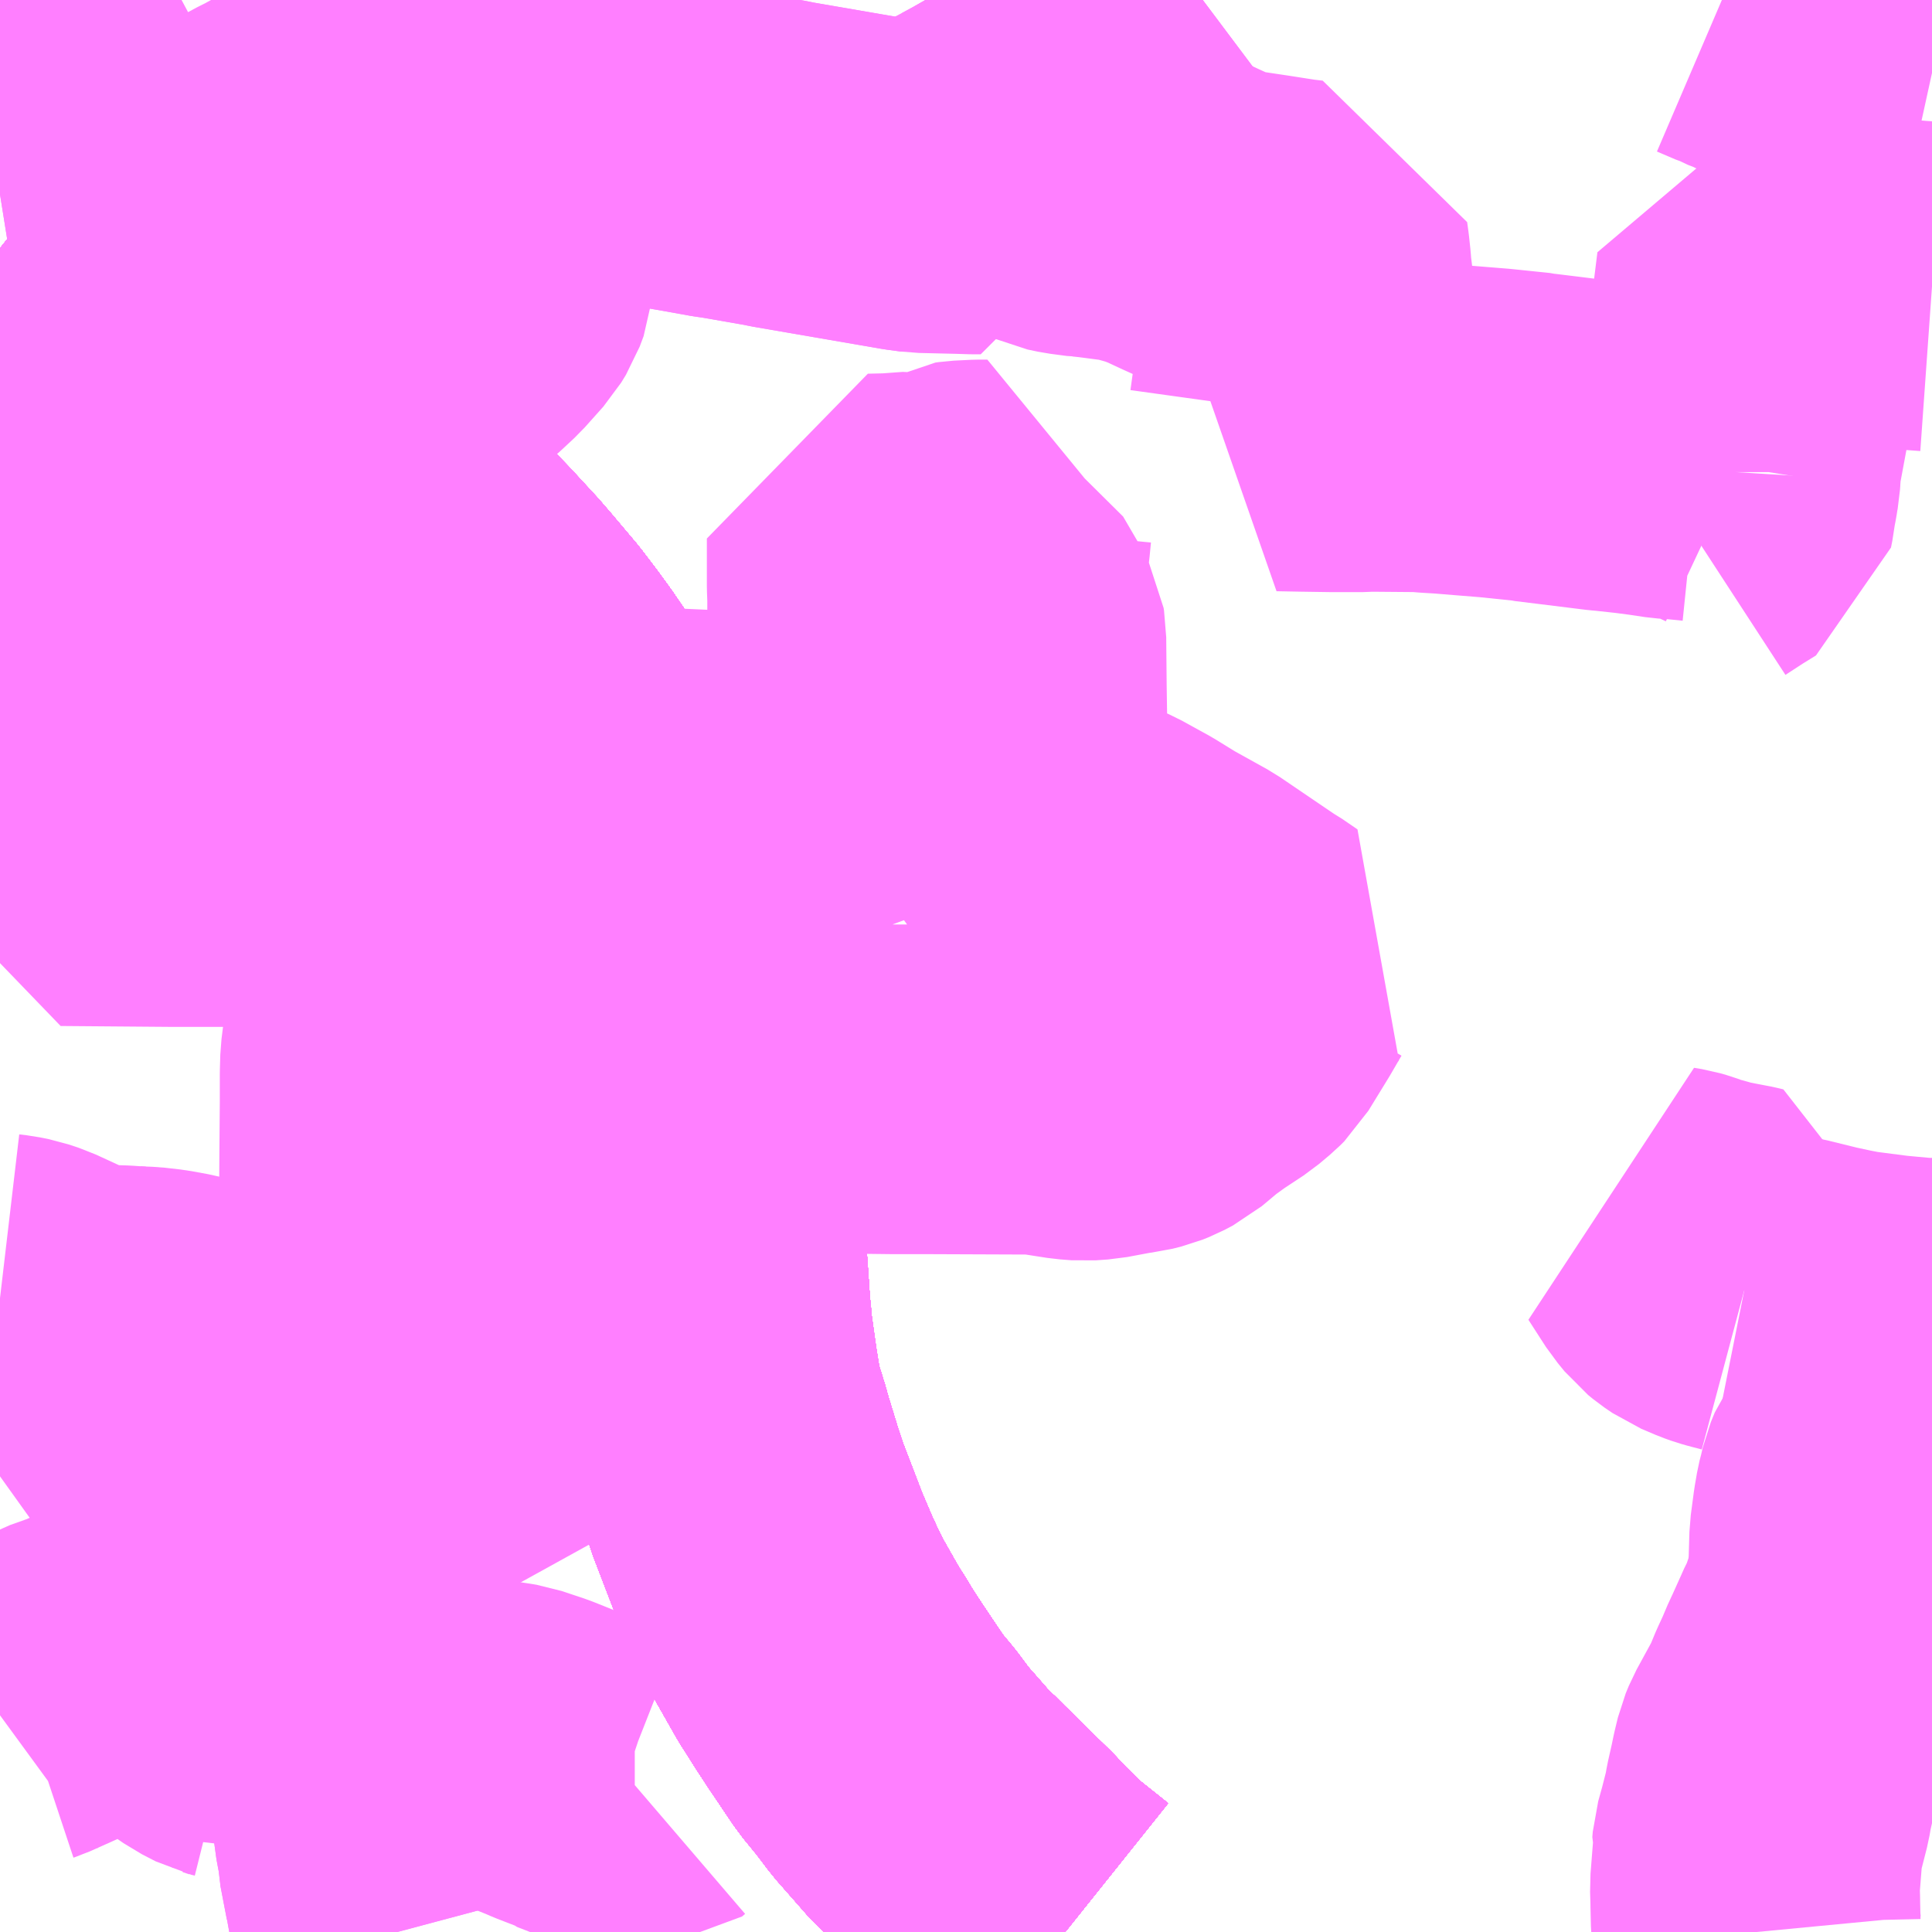<?xml version="1.0" encoding="UTF-8"?>
<svg  xmlns="http://www.w3.org/2000/svg" xmlns:xlink="http://www.w3.org/1999/xlink" xmlns:go="http://purl.org/svgmap/profile" property="N07_001,N07_002,N07_003,N07_004,N07_005,N07_006,N07_007" viewBox="13917.48 -3621.094 4.395 4.395" go:dataArea="13917.48046875 -3621.09375 4.39453125 4.39453125" >
<globalCoordinateSystem srsName="http://purl.org/crs/84" transform="matrix(100.0,0.0,0.0,-100.0,0.0,0.0)" />
<defs>
 <g id="p0" >
  <circle cx="0.0" cy="0.0" r="3" stroke="green" stroke-width="0.75" vector-effect="non-scaling-stroke" />
 </g>
</defs>
<g fill="none" fill-rule="evenodd" stroke="#FF00FF" stroke-width="0.75" opacity="0.5" vector-effect="non-scaling-stroke" stroke-linejoin="bevel" >
<path content="1,JRバス関東（株）,上州ゆめぐり号,9.0,9.0,9.0," xlink:title="1" d="M13917.48,-3620.529L13917.509,-3620.506L13917.58,-3620.452L13917.681,-3620.381L13917.788,-3620.307L13917.914,-3620.227L13917.984,-3620.18L13918.073,-3620.123L13918.073,-3620.123L13918.167,-3620.057L13918.267,-3619.982L13918.335,-3619.928L13918.352,-3619.914L13918.371,-3619.899L13918.427,-3619.849L13918.474,-3619.803L13918.504,-3619.772L13918.563,-3619.708L13918.574,-3619.695L13918.582,-3619.686L13918.641,-3619.616L13918.673,-3619.574L13918.7,-3619.537L13918.748,-3619.467L13918.772,-3619.43L13918.794,-3619.398L13918.794,-3619.397L13918.814,-3619.363L13918.827,-3619.341L13918.837,-3619.324L13918.901,-3619.188L13918.917,-3619.153L13918.927,-3619.131L13918.961,-3619.046L13918.984,-3618.976L13918.99,-3618.951L13919.002,-3618.916L13919.013,-3618.868L13919.017,-3618.852L13919.022,-3618.829L13919.03,-3618.788L13919.046,-3618.707L13919.056,-3618.629L13919.056,-3618.625L13919.056,-3618.625L13919.057,-3618.621L13919.062,-3618.556L13919.067,-3618.486L13919.067,-3618.482L13919.071,-3618.37L13919.074,-3618.267L13919.079,-3618.202L13919.085,-3618.113L13919.088,-3618.084L13919.09,-3618.06L13919.095,-3618.022L13919.103,-3617.968L13919.11,-3617.925L13919.117,-3617.891L13919.134,-3617.836L13919.141,-3617.811L13919.164,-3617.736L13919.171,-3617.715L13919.182,-3617.682L13919.23,-3617.557L13919.256,-3617.496L13919.267,-3617.472L13919.276,-3617.452L13919.297,-3617.411L13919.331,-3617.351L13919.346,-3617.326L13919.357,-3617.309L13919.375,-3617.279L13919.403,-3617.236L13919.461,-3617.15L13919.496,-3617.108L13919.528,-3617.065L13919.6,-3616.983L13919.61,-3616.974L13919.614,-3616.971L13919.64,-3616.945L13919.641,-3616.944L13919.664,-3616.922L13919.697,-3616.889L13919.745,-3616.842L13919.772,-3616.813L13919.824,-3616.762L13919.898,-3616.703L13919.903,-3616.699"/>
<path content="1,JRバス関東（株）,新宿～佐久・小諸,8.0,10.0,10.0," xlink:title="1" d="M13919.903,-3616.699L13919.898,-3616.703L13919.824,-3616.762L13919.772,-3616.813L13919.745,-3616.842L13919.697,-3616.889L13919.664,-3616.922L13919.641,-3616.944L13919.64,-3616.945L13919.614,-3616.971L13919.61,-3616.974L13919.6,-3616.983L13919.528,-3617.065L13919.496,-3617.108L13919.461,-3617.15L13919.403,-3617.236L13919.375,-3617.279L13919.357,-3617.309L13919.346,-3617.326L13919.331,-3617.351L13919.297,-3617.411L13919.276,-3617.452L13919.267,-3617.472L13919.256,-3617.496L13919.23,-3617.557L13919.182,-3617.682L13919.171,-3617.715L13919.164,-3617.736L13919.141,-3617.811L13919.134,-3617.836L13919.117,-3617.891L13919.11,-3617.925L13919.103,-3617.968L13919.095,-3618.022L13919.09,-3618.06L13919.088,-3618.084L13919.085,-3618.113L13919.079,-3618.202L13919.074,-3618.267L13919.071,-3618.37L13919.067,-3618.482L13919.067,-3618.486L13919.062,-3618.556L13919.057,-3618.621L13919.056,-3618.625L13919.056,-3618.625L13919.056,-3618.629L13919.046,-3618.707L13919.03,-3618.788L13919.022,-3618.829L13919.017,-3618.852L13919.013,-3618.868L13919.002,-3618.916L13918.99,-3618.951L13918.984,-3618.976L13918.961,-3619.046L13918.927,-3619.131L13918.917,-3619.153L13918.901,-3619.188L13918.837,-3619.324L13918.827,-3619.341L13918.814,-3619.363L13918.794,-3619.397L13918.794,-3619.398L13918.772,-3619.43L13918.748,-3619.467L13918.7,-3619.537L13918.673,-3619.574L13918.641,-3619.616L13918.582,-3619.686L13918.574,-3619.695L13918.563,-3619.708L13918.504,-3619.772L13918.474,-3619.803L13918.427,-3619.849L13918.371,-3619.899L13918.352,-3619.914L13918.335,-3619.928L13918.267,-3619.982L13918.167,-3620.057L13918.073,-3620.123L13918.073,-3620.123L13917.984,-3620.18L13917.914,-3620.227L13917.788,-3620.307L13917.681,-3620.381L13917.58,-3620.452L13917.509,-3620.506L13917.48,-3620.529"/>
<path content="1,JRバス関東（株）,新宿～本庄・伊勢崎,10.0,10.0,10.0," xlink:title="1" d="M13919.903,-3616.699L13919.898,-3616.703L13919.824,-3616.762L13919.772,-3616.813L13919.745,-3616.842L13919.697,-3616.889L13919.664,-3616.922L13919.641,-3616.944L13919.64,-3616.945L13919.614,-3616.971L13919.61,-3616.974L13919.6,-3616.983L13919.528,-3617.065L13919.496,-3617.108L13919.461,-3617.15L13919.403,-3617.236L13919.375,-3617.279L13919.357,-3617.309L13919.346,-3617.326L13919.331,-3617.351L13919.297,-3617.411L13919.276,-3617.452L13919.267,-3617.472L13919.256,-3617.496L13919.23,-3617.557L13919.182,-3617.682L13919.171,-3617.715L13919.164,-3617.736L13919.141,-3617.811L13919.134,-3617.836L13919.117,-3617.891L13919.11,-3617.925L13919.103,-3617.968L13919.095,-3618.022L13919.09,-3618.06L13919.088,-3618.084L13919.085,-3618.113L13919.079,-3618.202L13919.074,-3618.267L13919.071,-3618.37L13919.067,-3618.482L13919.067,-3618.486L13919.062,-3618.556L13919.057,-3618.621L13919.056,-3618.625L13919.056,-3618.625L13919.056,-3618.629L13919.046,-3618.707L13919.03,-3618.788L13919.022,-3618.829L13919.017,-3618.852L13919.013,-3618.868L13919.002,-3618.916L13918.99,-3618.951L13918.984,-3618.976L13918.961,-3619.046L13918.927,-3619.131L13918.917,-3619.153L13918.901,-3619.188L13918.837,-3619.324L13918.827,-3619.341L13918.814,-3619.363L13918.794,-3619.397L13918.794,-3619.398L13918.772,-3619.43L13918.748,-3619.467L13918.7,-3619.537L13918.673,-3619.574L13918.641,-3619.616L13918.582,-3619.686L13918.574,-3619.695L13918.563,-3619.708L13918.504,-3619.772L13918.474,-3619.803L13918.427,-3619.849L13918.371,-3619.899L13918.352,-3619.914L13918.335,-3619.928L13918.267,-3619.982L13918.167,-3620.057L13918.073,-3620.123L13918.073,-3620.123L13917.984,-3620.18L13917.914,-3620.227L13917.788,-3620.307L13917.681,-3620.381L13917.58,-3620.452L13917.509,-3620.506L13917.48,-3620.529"/>
<path content="1,JRバス関東（株）,金沢エクスプレス/ドリーム金沢号/青春ドリーム金沢号,6.0,6.0,6.0," xlink:title="1" d="M13919.903,-3616.699L13919.898,-3616.703L13919.824,-3616.762L13919.772,-3616.813L13919.745,-3616.842L13919.697,-3616.889L13919.664,-3616.922L13919.641,-3616.944L13919.64,-3616.945L13919.614,-3616.971L13919.61,-3616.974L13919.6,-3616.983L13919.528,-3617.065L13919.496,-3617.108L13919.461,-3617.15L13919.403,-3617.236L13919.375,-3617.279L13919.357,-3617.309L13919.346,-3617.326L13919.331,-3617.351L13919.297,-3617.411L13919.276,-3617.452L13919.267,-3617.472L13919.256,-3617.496L13919.23,-3617.557L13919.182,-3617.682L13919.171,-3617.715L13919.164,-3617.736L13919.141,-3617.811L13919.134,-3617.836L13919.117,-3617.891L13919.11,-3617.925L13919.103,-3617.968L13919.095,-3618.022L13919.09,-3618.06L13919.088,-3618.084L13919.085,-3618.113L13919.079,-3618.202L13919.074,-3618.267L13919.071,-3618.37L13919.067,-3618.482L13919.067,-3618.486L13919.062,-3618.556L13919.057,-3618.621L13919.056,-3618.625L13919.056,-3618.625L13919.056,-3618.629L13919.046,-3618.707L13919.03,-3618.788L13919.022,-3618.829L13919.017,-3618.852L13919.013,-3618.868L13919.002,-3618.916L13918.99,-3618.951L13918.984,-3618.976L13918.961,-3619.046L13918.927,-3619.131L13918.917,-3619.153L13918.901,-3619.188L13918.837,-3619.324L13918.827,-3619.341L13918.814,-3619.363L13918.794,-3619.397L13918.794,-3619.398L13918.772,-3619.43L13918.748,-3619.467L13918.7,-3619.537L13918.673,-3619.574L13918.641,-3619.616L13918.582,-3619.686L13918.574,-3619.695L13918.563,-3619.708L13918.504,-3619.772L13918.474,-3619.803L13918.427,-3619.849L13918.371,-3619.899L13918.352,-3619.914L13918.335,-3619.928L13918.267,-3619.982L13918.167,-3620.057L13918.073,-3620.123L13918.073,-3620.123L13917.984,-3620.18L13917.914,-3620.227L13917.788,-3620.307L13917.681,-3620.381L13917.58,-3620.452L13917.509,-3620.506L13917.48,-3620.529"/>
<path content="1,京王バス南（株）,新宿～長野線,7.0,7.0,7.0," xlink:title="1" d="M13919.903,-3616.699L13919.898,-3616.703L13919.824,-3616.762L13919.772,-3616.813L13919.745,-3616.842L13919.697,-3616.889L13919.664,-3616.922L13919.641,-3616.944L13919.64,-3616.945L13919.614,-3616.971L13919.61,-3616.974L13919.6,-3616.983L13919.528,-3617.065L13919.496,-3617.108L13919.461,-3617.15L13919.403,-3617.236L13919.375,-3617.279L13919.357,-3617.309L13919.346,-3617.326L13919.331,-3617.351L13919.297,-3617.411L13919.276,-3617.452L13919.267,-3617.472L13919.256,-3617.496L13919.23,-3617.557L13919.182,-3617.682L13919.171,-3617.715L13919.164,-3617.736L13919.141,-3617.811L13919.134,-3617.836L13919.117,-3617.891L13919.11,-3617.925L13919.103,-3617.968L13919.095,-3618.022L13919.09,-3618.06L13919.088,-3618.084L13919.085,-3618.113L13919.079,-3618.202L13919.074,-3618.267L13919.071,-3618.37L13919.067,-3618.482L13919.067,-3618.486L13919.062,-3618.556L13919.057,-3618.621L13919.056,-3618.625L13919.056,-3618.625L13919.056,-3618.629L13919.046,-3618.707L13919.03,-3618.788L13919.022,-3618.829L13919.017,-3618.852L13919.013,-3618.868L13919.002,-3618.916L13918.99,-3618.951L13918.984,-3618.976L13918.961,-3619.046L13918.927,-3619.131L13918.917,-3619.153L13918.901,-3619.188L13918.837,-3619.324L13918.827,-3619.341L13918.814,-3619.363L13918.794,-3619.397L13918.794,-3619.398L13918.772,-3619.43L13918.748,-3619.467L13918.7,-3619.537L13918.673,-3619.574L13918.641,-3619.616L13918.582,-3619.686L13918.574,-3619.695L13918.563,-3619.708L13918.504,-3619.772L13918.474,-3619.803L13918.427,-3619.849L13918.371,-3619.899L13918.352,-3619.914L13918.335,-3619.928L13918.267,-3619.982L13918.167,-3620.057L13918.073,-3620.123L13918.073,-3620.123L13917.984,-3620.18L13917.914,-3620.227L13917.788,-3620.307L13917.681,-3620.381L13917.58,-3620.452L13917.509,-3620.506L13917.48,-3620.529"/>
<path content="1,加越能鉄道（株）,東京行き（高速バス）,2.0,2.0,2.0," xlink:title="1" d="M13919.903,-3616.699L13919.898,-3616.703L13919.824,-3616.762L13919.772,-3616.813L13919.745,-3616.842L13919.697,-3616.889L13919.664,-3616.922L13919.64,-3616.945L13919.614,-3616.971L13919.6,-3616.983L13919.528,-3617.065L13919.496,-3617.107L13919.461,-3617.15L13919.403,-3617.236L13919.375,-3617.279L13919.356,-3617.309L13919.345,-3617.326L13919.331,-3617.351L13919.297,-3617.411L13919.276,-3617.452L13919.267,-3617.472L13919.256,-3617.496L13919.23,-3617.557L13919.182,-3617.682L13919.171,-3617.715L13919.164,-3617.736L13919.141,-3617.811L13919.134,-3617.836L13919.117,-3617.891L13919.11,-3617.925L13919.103,-3617.968L13919.09,-3618.06L13919.085,-3618.113L13919.079,-3618.201L13919.074,-3618.267L13919.071,-3618.37L13919.067,-3618.486L13919.062,-3618.556L13919.056,-3618.625L13919.046,-3618.707L13919.03,-3618.788L13919.017,-3618.852L13919.001,-3618.916L13918.99,-3618.951L13918.984,-3618.976L13918.961,-3619.046L13918.927,-3619.131L13918.917,-3619.153L13918.901,-3619.188L13918.836,-3619.324L13918.814,-3619.363L13918.794,-3619.397L13918.772,-3619.43L13918.748,-3619.467L13918.7,-3619.537L13918.673,-3619.574L13918.641,-3619.616L13918.574,-3619.695L13918.504,-3619.771L13918.474,-3619.803L13918.427,-3619.849L13918.371,-3619.899L13918.335,-3619.928L13918.267,-3619.982L13918.167,-3620.057L13918.073,-3620.123L13917.984,-3620.18L13917.914,-3620.227L13917.788,-3620.306L13917.681,-3620.381L13917.58,-3620.452L13917.509,-3620.506L13917.48,-3620.529"/>
<path content="1,北陸鉄道（株）,高速バス　金沢⇔渋谷八王子,2.0,2.0,2.0," xlink:title="1" d="M13919.903,-3616.699L13919.898,-3616.703L13919.824,-3616.762L13919.772,-3616.813L13919.745,-3616.842L13919.697,-3616.889L13919.664,-3616.922L13919.64,-3616.945L13919.614,-3616.971L13919.6,-3616.983L13919.528,-3617.065L13919.496,-3617.107L13919.461,-3617.15L13919.403,-3617.236L13919.375,-3617.279L13919.356,-3617.309L13919.345,-3617.326L13919.331,-3617.351L13919.297,-3617.411L13919.276,-3617.452L13919.267,-3617.472L13919.256,-3617.496L13919.23,-3617.557L13919.182,-3617.682L13919.171,-3617.715L13919.164,-3617.736L13919.141,-3617.811L13919.134,-3617.836L13919.117,-3617.891L13919.11,-3617.925L13919.103,-3617.968L13919.09,-3618.06L13919.085,-3618.113L13919.079,-3618.201L13919.074,-3618.267L13919.071,-3618.37L13919.067,-3618.486L13919.062,-3618.556L13919.056,-3618.625L13919.046,-3618.707L13919.03,-3618.788L13919.017,-3618.852L13919.001,-3618.916L13918.99,-3618.951L13918.984,-3618.976L13918.961,-3619.046L13918.927,-3619.131L13918.917,-3619.153L13918.901,-3619.188L13918.836,-3619.324L13918.814,-3619.363L13918.794,-3619.397L13918.772,-3619.43L13918.748,-3619.467L13918.7,-3619.537L13918.673,-3619.574L13918.641,-3619.616L13918.574,-3619.695L13918.504,-3619.771L13918.474,-3619.803L13918.427,-3619.849L13918.371,-3619.899L13918.335,-3619.928L13918.267,-3619.982L13918.167,-3620.057L13918.073,-3620.123L13917.984,-3620.18L13917.914,-3620.227L13917.788,-3620.306L13917.681,-3620.381L13917.58,-3620.452L13917.509,-3620.506L13917.48,-3620.529"/>
<path content="1,千曲バス（株）,上田～池袋,5.0,5.0,5.0," xlink:title="1" d="M13917.48,-3620.529L13917.509,-3620.506L13917.58,-3620.452L13917.681,-3620.381L13917.788,-3620.306L13917.914,-3620.227L13917.984,-3620.18L13918.073,-3620.123L13918.167,-3620.057L13918.267,-3619.982L13918.335,-3619.928L13918.371,-3619.899L13918.427,-3619.849L13918.474,-3619.803L13918.504,-3619.771L13918.574,-3619.695L13918.641,-3619.616L13918.673,-3619.574L13918.7,-3619.537L13918.748,-3619.467L13918.772,-3619.43L13918.794,-3619.397L13918.814,-3619.363L13918.836,-3619.324L13918.901,-3619.188L13918.917,-3619.153L13918.927,-3619.131L13918.961,-3619.046L13918.984,-3618.976L13918.99,-3618.951L13919.001,-3618.916L13919.017,-3618.852L13919.03,-3618.788L13919.046,-3618.707L13919.056,-3618.625L13919.062,-3618.556L13919.067,-3618.486L13919.071,-3618.37L13919.074,-3618.267L13919.079,-3618.201L13919.085,-3618.113L13919.09,-3618.06L13919.103,-3617.968L13919.11,-3617.925L13919.117,-3617.891L13919.134,-3617.836L13919.141,-3617.811L13919.164,-3617.736L13919.171,-3617.715L13919.182,-3617.682L13919.23,-3617.557L13919.256,-3617.496L13919.267,-3617.472L13919.276,-3617.452L13919.297,-3617.411L13919.331,-3617.351L13919.345,-3617.326L13919.356,-3617.309L13919.375,-3617.279L13919.403,-3617.236L13919.461,-3617.15L13919.496,-3617.107L13919.528,-3617.065L13919.6,-3616.983L13919.614,-3616.971L13919.64,-3616.945L13919.664,-3616.922L13919.697,-3616.889L13919.745,-3616.842L13919.772,-3616.813L13919.824,-3616.762L13919.898,-3616.703L13919.903,-3616.699"/>
<path content="1,千曲バス（株）,上田～立川,1.0,1.0,1.0," xlink:title="1" d="M13919.903,-3616.699L13919.898,-3616.703L13919.824,-3616.762L13919.772,-3616.813L13919.745,-3616.842L13919.697,-3616.889L13919.664,-3616.922L13919.64,-3616.945L13919.614,-3616.971L13919.6,-3616.983L13919.528,-3617.065L13919.496,-3617.107L13919.461,-3617.15L13919.403,-3617.236L13919.375,-3617.279L13919.356,-3617.309L13919.345,-3617.326L13919.331,-3617.351L13919.297,-3617.411L13919.276,-3617.452L13919.267,-3617.472L13919.256,-3617.496L13919.23,-3617.557L13919.182,-3617.682L13919.171,-3617.715L13919.164,-3617.736L13919.141,-3617.811L13919.134,-3617.836L13919.117,-3617.891L13919.11,-3617.925L13919.103,-3617.968L13919.09,-3618.06L13919.085,-3618.113L13919.079,-3618.201L13919.074,-3618.267L13919.071,-3618.37L13919.067,-3618.486L13919.062,-3618.556L13919.056,-3618.625L13919.046,-3618.707L13919.03,-3618.788L13919.017,-3618.852L13919.001,-3618.916L13918.99,-3618.951L13918.984,-3618.976L13918.961,-3619.046L13918.927,-3619.131L13918.917,-3619.153L13918.901,-3619.188L13918.836,-3619.324L13918.814,-3619.363L13918.794,-3619.397L13918.772,-3619.43L13918.748,-3619.467L13918.7,-3619.537L13918.673,-3619.574L13918.641,-3619.616L13918.574,-3619.695L13918.504,-3619.771L13918.474,-3619.803L13918.427,-3619.849L13918.371,-3619.899L13918.335,-3619.928L13918.267,-3619.982L13918.167,-3620.057L13918.073,-3620.123L13917.984,-3620.18L13917.914,-3620.227L13917.788,-3620.306L13917.681,-3620.381L13917.58,-3620.452L13917.509,-3620.506L13917.48,-3620.529"/>
<path content="1,千曲バス（株）,佐久～池袋,4.0,4.0,4.0," xlink:title="1" d="M13917.48,-3620.529L13917.509,-3620.506L13917.58,-3620.452L13917.681,-3620.381L13917.788,-3620.306L13917.914,-3620.227L13917.984,-3620.18L13918.073,-3620.123L13918.167,-3620.057L13918.267,-3619.982L13918.335,-3619.928L13918.371,-3619.899L13918.427,-3619.849L13918.474,-3619.803L13918.504,-3619.771L13918.574,-3619.695L13918.641,-3619.616L13918.673,-3619.574L13918.7,-3619.537L13918.748,-3619.467L13918.772,-3619.43L13918.794,-3619.397L13918.814,-3619.363L13918.836,-3619.324L13918.901,-3619.188L13918.917,-3619.153L13918.927,-3619.131L13918.961,-3619.046L13918.984,-3618.976L13918.99,-3618.951L13919.001,-3618.916L13919.017,-3618.852L13919.03,-3618.788L13919.046,-3618.707L13919.056,-3618.625L13919.062,-3618.556L13919.067,-3618.486L13919.071,-3618.37L13919.074,-3618.267L13919.079,-3618.201L13919.085,-3618.113L13919.09,-3618.06L13919.103,-3617.968L13919.11,-3617.925L13919.117,-3617.891L13919.134,-3617.836L13919.141,-3617.811L13919.164,-3617.736L13919.171,-3617.715L13919.182,-3617.682L13919.23,-3617.557L13919.256,-3617.496L13919.267,-3617.472L13919.276,-3617.452L13919.297,-3617.411L13919.331,-3617.351L13919.345,-3617.326L13919.356,-3617.309L13919.375,-3617.279L13919.403,-3617.236L13919.461,-3617.15L13919.496,-3617.107L13919.528,-3617.065L13919.6,-3616.983L13919.614,-3616.971L13919.64,-3616.945L13919.664,-3616.922L13919.697,-3616.889L13919.745,-3616.842L13919.772,-3616.813L13919.824,-3616.762L13919.898,-3616.703L13919.903,-3616.699"/>
<path content="1,千曲バス（株）,小諸～池袋,3.0,3.0,3.0," xlink:title="1" d="M13917.48,-3620.529L13917.509,-3620.506L13917.58,-3620.452L13917.681,-3620.381L13917.788,-3620.306L13917.914,-3620.227L13917.984,-3620.18L13918.073,-3620.123L13918.167,-3620.057L13918.267,-3619.982L13918.335,-3619.928L13918.371,-3619.899L13918.427,-3619.849L13918.474,-3619.803L13918.504,-3619.771L13918.574,-3619.695L13918.641,-3619.616L13918.673,-3619.574L13918.7,-3619.537L13918.748,-3619.467L13918.772,-3619.43L13918.794,-3619.397L13918.814,-3619.363L13918.836,-3619.324L13918.901,-3619.188L13918.917,-3619.153L13918.927,-3619.131L13918.961,-3619.046L13918.984,-3618.976L13918.99,-3618.951L13919.001,-3618.916L13919.017,-3618.852L13919.03,-3618.788L13919.046,-3618.707L13919.056,-3618.625L13919.062,-3618.556L13919.067,-3618.486L13919.071,-3618.37L13919.074,-3618.267L13919.079,-3618.201L13919.085,-3618.113L13919.09,-3618.06L13919.103,-3617.968L13919.11,-3617.925L13919.117,-3617.891L13919.134,-3617.836L13919.141,-3617.811L13919.164,-3617.736L13919.171,-3617.715L13919.182,-3617.682L13919.23,-3617.557L13919.256,-3617.496L13919.267,-3617.472L13919.276,-3617.452L13919.297,-3617.411L13919.331,-3617.351L13919.345,-3617.326L13919.356,-3617.309L13919.375,-3617.279L13919.403,-3617.236L13919.461,-3617.15L13919.496,-3617.107L13919.528,-3617.065L13919.6,-3616.983L13919.614,-3616.971L13919.64,-3616.945L13919.664,-3616.922L13919.697,-3616.889L13919.745,-3616.842L13919.772,-3616.813L13919.824,-3616.762L13919.898,-3616.703L13919.903,-3616.699"/>
<path content="1,千曲バス（株）,小諸～立川,1.0,1.0,1.0," xlink:title="1" d="M13919.903,-3616.699L13919.898,-3616.703L13919.824,-3616.762L13919.772,-3616.813L13919.745,-3616.842L13919.697,-3616.889L13919.664,-3616.922L13919.64,-3616.945L13919.614,-3616.971L13919.6,-3616.983L13919.528,-3617.065L13919.496,-3617.107L13919.461,-3617.15L13919.403,-3617.236L13919.375,-3617.279L13919.356,-3617.309L13919.345,-3617.326L13919.331,-3617.351L13919.297,-3617.411L13919.276,-3617.452L13919.267,-3617.472L13919.256,-3617.496L13919.23,-3617.557L13919.182,-3617.682L13919.171,-3617.715L13919.164,-3617.736L13919.141,-3617.811L13919.134,-3617.836L13919.117,-3617.891L13919.11,-3617.925L13919.103,-3617.968L13919.09,-3618.06L13919.085,-3618.113L13919.079,-3618.201L13919.074,-3618.267L13919.071,-3618.37L13919.067,-3618.486L13919.062,-3618.556L13919.056,-3618.625L13919.046,-3618.707L13919.03,-3618.788L13919.017,-3618.852L13919.001,-3618.916L13918.99,-3618.951L13918.984,-3618.976L13918.961,-3619.046L13918.927,-3619.131L13918.917,-3619.153L13918.901,-3619.188L13918.836,-3619.324L13918.814,-3619.363L13918.794,-3619.397L13918.772,-3619.43L13918.748,-3619.467L13918.7,-3619.537L13918.673,-3619.574L13918.641,-3619.616L13918.574,-3619.695L13918.504,-3619.771L13918.474,-3619.803L13918.427,-3619.849L13918.371,-3619.899L13918.335,-3619.928L13918.267,-3619.982L13918.167,-3620.057L13918.073,-3620.123L13917.984,-3620.18L13917.914,-3620.227L13917.788,-3620.306L13917.681,-3620.381L13917.58,-3620.452L13917.509,-3620.506L13917.48,-3620.529"/>
<path content="1,千曲バス（株）,御代田～池袋,1.0,1.0,1.0," xlink:title="1" d="M13919.903,-3616.699L13919.898,-3616.703L13919.824,-3616.762L13919.772,-3616.813L13919.745,-3616.842L13919.697,-3616.889L13919.664,-3616.922L13919.64,-3616.945L13919.614,-3616.971L13919.6,-3616.983L13919.528,-3617.065L13919.496,-3617.107L13919.461,-3617.15L13919.403,-3617.236L13919.375,-3617.279L13919.356,-3617.309L13919.345,-3617.326L13919.331,-3617.351L13919.297,-3617.411L13919.276,-3617.452L13919.267,-3617.472L13919.256,-3617.496L13919.23,-3617.557L13919.182,-3617.682L13919.171,-3617.715L13919.164,-3617.736L13919.141,-3617.811L13919.134,-3617.836L13919.117,-3617.891L13919.11,-3617.925L13919.103,-3617.968L13919.09,-3618.06L13919.085,-3618.113L13919.079,-3618.201L13919.074,-3618.267L13919.071,-3618.37L13919.067,-3618.486L13919.062,-3618.556L13919.056,-3618.625L13919.046,-3618.707L13919.03,-3618.788L13919.017,-3618.852L13919.001,-3618.916L13918.99,-3618.951L13918.984,-3618.976L13918.961,-3619.046L13918.927,-3619.131L13918.917,-3619.153L13918.901,-3619.188L13918.836,-3619.324L13918.814,-3619.363L13918.794,-3619.397L13918.772,-3619.43L13918.748,-3619.467L13918.7,-3619.537L13918.673,-3619.574L13918.641,-3619.616L13918.574,-3619.695L13918.504,-3619.771L13918.474,-3619.803L13918.427,-3619.849L13918.371,-3619.899L13918.335,-3619.928L13918.267,-3619.982L13918.167,-3620.057L13918.073,-3620.123L13917.984,-3620.18L13917.914,-3620.227L13917.788,-3620.306L13917.681,-3620.381L13917.58,-3620.452L13917.509,-3620.506L13917.48,-3620.529"/>
<path content="1,千葉交通,アザレア号,7.0,7.0,7.0," xlink:title="1" d="M13917.48,-3620.529L13917.509,-3620.506L13917.58,-3620.452L13917.681,-3620.381L13917.788,-3620.307L13917.914,-3620.227L13917.984,-3620.18L13918.073,-3620.123L13918.073,-3620.123L13918.167,-3620.057L13918.267,-3619.982L13918.335,-3619.928L13918.352,-3619.914L13918.371,-3619.899L13918.427,-3619.849L13918.474,-3619.803L13918.504,-3619.772L13918.563,-3619.708L13918.574,-3619.695L13918.582,-3619.686L13918.641,-3619.616L13918.673,-3619.574L13918.7,-3619.537L13918.748,-3619.467L13918.772,-3619.43L13918.794,-3619.398L13918.794,-3619.397L13918.814,-3619.363L13918.827,-3619.341L13918.837,-3619.324L13918.901,-3619.188L13918.917,-3619.153L13918.927,-3619.131L13918.961,-3619.046L13918.984,-3618.976L13918.99,-3618.951L13919.002,-3618.916L13919.013,-3618.868L13919.017,-3618.852L13919.022,-3618.829L13919.03,-3618.788L13919.046,-3618.707L13919.056,-3618.629L13919.056,-3618.625L13919.056,-3618.625L13919.057,-3618.621L13919.062,-3618.556L13919.067,-3618.486L13919.067,-3618.482L13919.071,-3618.37L13919.074,-3618.267L13919.079,-3618.202L13919.085,-3618.113L13919.088,-3618.084L13919.09,-3618.06L13919.095,-3618.022L13919.103,-3617.968L13919.11,-3617.925L13919.117,-3617.891L13919.134,-3617.836L13919.141,-3617.811L13919.164,-3617.736L13919.171,-3617.715L13919.182,-3617.682L13919.23,-3617.557L13919.256,-3617.496L13919.267,-3617.472L13919.276,-3617.452L13919.297,-3617.411L13919.331,-3617.351L13919.346,-3617.326L13919.357,-3617.309L13919.375,-3617.279L13919.403,-3617.236L13919.461,-3617.15L13919.496,-3617.108L13919.528,-3617.065L13919.6,-3616.983L13919.61,-3616.974L13919.614,-3616.971L13919.64,-3616.945L13919.641,-3616.944L13919.664,-3616.922L13919.697,-3616.889L13919.745,-3616.842L13919.772,-3616.813L13919.824,-3616.762L13919.898,-3616.703L13919.903,-3616.699"/>
<path content="1,富士急行（株）,河口湖～渋川・前橋・高崎線,0.3,0.3,0.3," xlink:title="1" d="M13919.903,-3616.699L13919.898,-3616.703L13919.824,-3616.762L13919.772,-3616.813L13919.745,-3616.842L13919.697,-3616.889L13919.664,-3616.922L13919.641,-3616.944L13919.64,-3616.945L13919.614,-3616.971L13919.61,-3616.974L13919.6,-3616.983L13919.528,-3617.065L13919.496,-3617.108L13919.461,-3617.15L13919.403,-3617.236L13919.375,-3617.279L13919.357,-3617.309L13919.346,-3617.326L13919.331,-3617.351L13919.297,-3617.411L13919.276,-3617.452L13919.267,-3617.472L13919.256,-3617.496L13919.23,-3617.557L13919.182,-3617.682L13919.171,-3617.715L13919.164,-3617.736L13919.141,-3617.811L13919.134,-3617.836L13919.117,-3617.891L13919.11,-3617.925L13919.103,-3617.968L13919.095,-3618.022L13919.09,-3618.06L13919.088,-3618.084L13919.085,-3618.113L13919.079,-3618.202L13919.074,-3618.267L13919.071,-3618.37L13919.067,-3618.482L13919.067,-3618.486L13919.062,-3618.556L13919.057,-3618.621L13919.056,-3618.625L13919.056,-3618.625L13919.056,-3618.629L13919.046,-3618.707L13919.03,-3618.788L13919.022,-3618.829L13919.017,-3618.852L13919.013,-3618.868L13919.002,-3618.916L13918.99,-3618.951L13918.984,-3618.976L13918.961,-3619.046L13918.927,-3619.131L13918.917,-3619.153L13918.901,-3619.188L13918.837,-3619.324L13918.827,-3619.341L13918.814,-3619.363L13918.794,-3619.397L13918.794,-3619.398L13918.772,-3619.43L13918.748,-3619.467L13918.7,-3619.537L13918.673,-3619.574L13918.641,-3619.616L13918.582,-3619.686L13918.574,-3619.695L13918.563,-3619.708L13918.504,-3619.772L13918.474,-3619.803L13918.427,-3619.849L13918.371,-3619.899L13918.352,-3619.914L13918.335,-3619.928L13918.267,-3619.982L13918.167,-3620.057L13918.073,-3620.123L13918.073,-3620.123L13917.984,-3620.18L13917.914,-3620.227L13917.788,-3620.307L13917.681,-3620.381L13917.58,-3620.452L13917.509,-3620.506L13917.48,-3620.529"/>
<path content="1,富山地方鉄道（株）,東京（高速バス）,4.0,4.0,4.0," xlink:title="1" d="M13919.903,-3616.699L13919.898,-3616.703L13919.824,-3616.762L13919.772,-3616.813L13919.745,-3616.842L13919.697,-3616.889L13919.664,-3616.922L13919.64,-3616.945L13919.614,-3616.971L13919.6,-3616.983L13919.528,-3617.065L13919.496,-3617.107L13919.461,-3617.15L13919.403,-3617.236L13919.375,-3617.279L13919.356,-3617.309L13919.345,-3617.326L13919.331,-3617.351L13919.297,-3617.411L13919.276,-3617.452L13919.267,-3617.472L13919.256,-3617.496L13919.23,-3617.557L13919.182,-3617.682L13919.171,-3617.715L13919.164,-3617.736L13919.141,-3617.811L13919.134,-3617.836L13919.117,-3617.891L13919.11,-3617.925L13919.103,-3617.968L13919.09,-3618.06L13919.085,-3618.113L13919.079,-3618.201L13919.074,-3618.267L13919.071,-3618.37L13919.067,-3618.486L13919.062,-3618.556L13919.056,-3618.625L13919.046,-3618.707L13919.03,-3618.788L13919.017,-3618.852L13919.001,-3618.916L13918.99,-3618.951L13918.984,-3618.976L13918.961,-3619.046L13918.927,-3619.131L13918.917,-3619.153L13918.901,-3619.188L13918.836,-3619.324L13918.814,-3619.363L13918.794,-3619.397L13918.772,-3619.43L13918.748,-3619.467L13918.7,-3619.537L13918.673,-3619.574L13918.641,-3619.616L13918.574,-3619.695L13918.504,-3619.771L13918.474,-3619.803L13918.427,-3619.849L13918.371,-3619.899L13918.335,-3619.928L13918.267,-3619.982L13918.167,-3620.057L13918.073,-3620.123L13917.984,-3620.18L13917.914,-3620.227L13917.788,-3620.306L13917.681,-3620.381L13917.58,-3620.452L13917.509,-3620.506L13917.48,-3620.529"/>
<path content="1,川中島バス（株）,特急長野新宿線,8.5,8.5,8.5," xlink:title="1" d="M13919.903,-3616.699L13919.898,-3616.703L13919.824,-3616.762L13919.772,-3616.813L13919.745,-3616.842L13919.697,-3616.889L13919.664,-3616.922L13919.64,-3616.945L13919.614,-3616.971L13919.6,-3616.983L13919.528,-3617.065L13919.496,-3617.107L13919.461,-3617.15L13919.403,-3617.236L13919.375,-3617.279L13919.356,-3617.309L13919.345,-3617.326L13919.331,-3617.351L13919.297,-3617.411L13919.276,-3617.452L13919.267,-3617.472L13919.256,-3617.496L13919.23,-3617.557L13919.182,-3617.682L13919.171,-3617.715L13919.164,-3617.736L13919.141,-3617.811L13919.134,-3617.836L13919.117,-3617.891L13919.11,-3617.925L13919.103,-3617.968L13919.09,-3618.06L13919.085,-3618.113L13919.079,-3618.201L13919.074,-3618.267L13919.071,-3618.37L13919.067,-3618.486L13919.062,-3618.556L13919.056,-3618.625L13919.046,-3618.707L13919.03,-3618.788L13919.017,-3618.852L13919.001,-3618.916L13918.99,-3618.951L13918.984,-3618.976L13918.961,-3619.046L13918.927,-3619.131L13918.917,-3619.153L13918.901,-3619.188L13918.836,-3619.324L13918.814,-3619.363L13918.794,-3619.397L13918.772,-3619.43L13918.748,-3619.467L13918.7,-3619.537L13918.673,-3619.574L13918.641,-3619.616L13918.574,-3619.695L13918.504,-3619.771L13918.474,-3619.803L13918.427,-3619.849L13918.371,-3619.899L13918.335,-3619.928L13918.267,-3619.982L13918.167,-3620.057L13918.073,-3620.123L13917.984,-3620.18L13917.914,-3620.227L13917.788,-3620.306L13917.681,-3620.381L13917.58,-3620.452L13917.509,-3620.506L13917.48,-3620.529"/>
<path content="1,新潟交通（株）・越後交通（株）・西部バス（株）,高速バス新潟・越後（新潟・長岡～池袋線）,16.0,16.0,16.0," xlink:title="1" d="M13919.903,-3616.699L13919.898,-3616.703L13919.824,-3616.762L13919.772,-3616.813L13919.745,-3616.842L13919.697,-3616.889L13919.664,-3616.922L13919.64,-3616.945L13919.614,-3616.971L13919.6,-3616.983L13919.528,-3617.065L13919.496,-3617.107L13919.461,-3617.15L13919.403,-3617.236L13919.375,-3617.279L13919.356,-3617.309L13919.345,-3617.326L13919.331,-3617.351L13919.297,-3617.411L13919.276,-3617.452L13919.267,-3617.472L13919.256,-3617.496L13919.23,-3617.557L13919.182,-3617.682L13919.171,-3617.715L13919.164,-3617.736L13919.141,-3617.811L13919.134,-3617.836L13919.117,-3617.891L13919.11,-3617.925L13919.103,-3617.968L13919.09,-3618.06L13919.085,-3618.113L13919.079,-3618.201L13919.074,-3618.267L13919.071,-3618.37L13919.067,-3618.486L13919.062,-3618.556L13919.056,-3618.625L13919.046,-3618.707L13919.03,-3618.788L13919.017,-3618.852L13919.001,-3618.916L13918.99,-3618.951L13918.984,-3618.976L13918.961,-3619.046L13918.927,-3619.131L13918.917,-3619.153L13918.901,-3619.188L13918.836,-3619.324L13918.814,-3619.363L13918.794,-3619.397L13918.772,-3619.43L13918.748,-3619.467L13918.7,-3619.537L13918.673,-3619.574L13918.641,-3619.616L13918.574,-3619.695L13918.504,-3619.771L13918.474,-3619.803L13918.427,-3619.849L13918.371,-3619.899L13918.335,-3619.928L13918.267,-3619.982L13918.167,-3620.057L13918.073,-3620.123L13917.984,-3620.18L13917.914,-3620.227L13917.788,-3620.306L13917.681,-3620.381L13917.58,-3620.452L13917.509,-3620.506L13917.48,-3620.529"/>
<path content="1,日本中央バス（株）,シルクライナー,5.0,5.0,5.0," xlink:title="1" d="M13919.903,-3616.699L13919.898,-3616.703L13919.824,-3616.762L13919.772,-3616.813L13919.745,-3616.842L13919.697,-3616.889L13919.664,-3616.922L13919.641,-3616.944L13919.64,-3616.945L13919.614,-3616.971L13919.61,-3616.974L13919.6,-3616.983L13919.528,-3617.065L13919.496,-3617.108L13919.461,-3617.15L13919.403,-3617.236L13919.375,-3617.279L13919.357,-3617.309L13919.346,-3617.326L13919.331,-3617.351L13919.297,-3617.411L13919.276,-3617.452L13919.267,-3617.472L13919.256,-3617.496L13919.23,-3617.557L13919.182,-3617.682L13919.171,-3617.715L13919.164,-3617.736L13919.141,-3617.811L13919.134,-3617.836L13919.117,-3617.891L13919.11,-3617.925L13919.103,-3617.968L13919.095,-3618.022L13919.09,-3618.06L13919.088,-3618.084L13919.085,-3618.113L13919.079,-3618.202L13919.074,-3618.267L13919.071,-3618.37L13919.067,-3618.482L13919.067,-3618.486L13919.062,-3618.556L13919.057,-3618.621L13919.056,-3618.625L13919.056,-3618.625L13919.056,-3618.629L13919.046,-3618.707L13919.03,-3618.788L13919.022,-3618.829L13919.017,-3618.852L13919.013,-3618.868L13919.002,-3618.916L13918.99,-3618.951L13918.984,-3618.976L13918.961,-3619.046L13918.927,-3619.131L13918.917,-3619.153L13918.901,-3619.188L13918.837,-3619.324L13918.827,-3619.341L13918.814,-3619.363L13918.794,-3619.397L13918.794,-3619.398L13918.772,-3619.43L13918.748,-3619.467L13918.7,-3619.537L13918.673,-3619.574L13918.641,-3619.616L13918.582,-3619.686L13918.574,-3619.695L13918.563,-3619.708L13918.504,-3619.772L13918.474,-3619.803L13918.427,-3619.849L13918.371,-3619.899L13918.352,-3619.914L13918.335,-3619.928L13918.267,-3619.982L13918.167,-3620.057L13918.073,-3620.123L13918.073,-3620.123L13917.984,-3620.18L13917.914,-3620.227L13917.788,-3620.307L13917.681,-3620.381L13917.58,-3620.452L13917.509,-3620.506L13917.48,-3620.529"/>
<path content="1,日本中央バス（株）,前橋・高崎～池袋・新宿・秋葉原線,6.0,6.0,6.0," xlink:title="1" d="M13919.903,-3616.699L13919.898,-3616.703L13919.824,-3616.762L13919.772,-3616.813L13919.745,-3616.842L13919.697,-3616.889L13919.664,-3616.922L13919.641,-3616.944L13919.64,-3616.945L13919.614,-3616.971L13919.61,-3616.974L13919.6,-3616.983L13919.528,-3617.065L13919.496,-3617.108L13919.461,-3617.15L13919.403,-3617.236L13919.375,-3617.279L13919.357,-3617.309L13919.346,-3617.326L13919.331,-3617.351L13919.297,-3617.411L13919.276,-3617.452L13919.267,-3617.472L13919.256,-3617.496L13919.23,-3617.557L13919.182,-3617.682L13919.171,-3617.715L13919.164,-3617.736L13919.141,-3617.811L13919.134,-3617.836L13919.117,-3617.891L13919.11,-3617.925L13919.103,-3617.968L13919.095,-3618.022L13919.09,-3618.06L13919.088,-3618.084L13919.085,-3618.113L13919.079,-3618.202L13919.074,-3618.267L13919.071,-3618.37L13919.067,-3618.482L13919.067,-3618.486L13919.062,-3618.556L13919.057,-3618.621L13919.056,-3618.625L13919.056,-3618.625L13919.056,-3618.629L13919.046,-3618.707L13919.03,-3618.788L13919.022,-3618.829L13919.017,-3618.852L13919.013,-3618.868L13919.002,-3618.916L13918.99,-3618.951L13918.984,-3618.976L13918.961,-3619.046L13918.927,-3619.131L13918.917,-3619.153L13918.901,-3619.188L13918.837,-3619.324L13918.827,-3619.341L13918.814,-3619.363L13918.794,-3619.397L13918.794,-3619.398L13918.772,-3619.43L13918.748,-3619.467L13918.7,-3619.537L13918.673,-3619.574L13918.641,-3619.616L13918.582,-3619.686L13918.574,-3619.695L13918.563,-3619.708L13918.504,-3619.772L13918.474,-3619.803L13918.427,-3619.849L13918.371,-3619.899L13918.352,-3619.914L13918.335,-3619.928L13918.267,-3619.982L13918.167,-3620.057L13918.073,-3620.123L13918.073,-3620.123L13917.984,-3620.18L13917.914,-3620.227L13917.788,-3620.307L13917.681,-3620.381L13917.58,-3620.452L13917.509,-3620.506L13917.48,-3620.529"/>
<path content="1,日本中央バス（株）,東京・さいたま～富山・金沢線,1.0,1.0,1.0," xlink:title="1" d="M13919.903,-3616.699L13919.898,-3616.703L13919.824,-3616.762L13919.772,-3616.813L13919.745,-3616.842L13919.697,-3616.889L13919.664,-3616.922L13919.641,-3616.944L13919.64,-3616.945L13919.614,-3616.971L13919.61,-3616.974L13919.6,-3616.983L13919.528,-3617.065L13919.496,-3617.108L13919.461,-3617.15L13919.403,-3617.236L13919.375,-3617.279L13919.357,-3617.309L13919.346,-3617.326L13919.331,-3617.351L13919.297,-3617.411L13919.276,-3617.452L13919.267,-3617.472L13919.256,-3617.496L13919.23,-3617.557L13919.182,-3617.682L13919.171,-3617.715L13919.164,-3617.736L13919.141,-3617.811L13919.134,-3617.836L13919.117,-3617.891L13919.11,-3617.925L13919.103,-3617.968L13919.095,-3618.022L13919.09,-3618.06L13919.088,-3618.084L13919.085,-3618.113L13919.079,-3618.202L13919.074,-3618.267L13919.071,-3618.37L13919.067,-3618.482L13919.067,-3618.486L13919.062,-3618.556L13919.057,-3618.621L13919.056,-3618.625L13919.056,-3618.625L13919.056,-3618.629L13919.046,-3618.707L13919.03,-3618.788L13919.022,-3618.829L13919.017,-3618.852L13919.013,-3618.868L13919.002,-3618.916L13918.99,-3618.951L13918.984,-3618.976L13918.961,-3619.046L13918.927,-3619.131L13918.917,-3619.153L13918.901,-3619.188L13918.837,-3619.324L13918.827,-3619.341L13918.814,-3619.363L13918.794,-3619.397L13918.794,-3619.398L13918.772,-3619.43L13918.748,-3619.467L13918.7,-3619.537L13918.673,-3619.574L13918.641,-3619.616L13918.582,-3619.686L13918.574,-3619.695L13918.563,-3619.708L13918.504,-3619.772L13918.474,-3619.803L13918.427,-3619.849L13918.371,-3619.899L13918.352,-3619.914L13918.335,-3619.928L13918.267,-3619.982L13918.167,-3620.057L13918.073,-3620.123L13918.073,-3620.123L13917.984,-3620.18L13917.914,-3620.227L13917.788,-3620.307L13917.681,-3620.381L13917.58,-3620.452L13917.509,-3620.506L13917.48,-3620.529"/>
<path content="1,日本中央バス（株）,東海ライナー,2.0,2.0,2.0," xlink:title="1" d="M13919.903,-3616.699L13919.898,-3616.703L13919.824,-3616.762L13919.772,-3616.813L13919.745,-3616.842L13919.697,-3616.889L13919.664,-3616.922L13919.641,-3616.944L13919.64,-3616.945L13919.614,-3616.971L13919.61,-3616.974L13919.6,-3616.983L13919.528,-3617.065L13919.496,-3617.108L13919.461,-3617.15L13919.403,-3617.236L13919.375,-3617.279L13919.357,-3617.309L13919.346,-3617.326L13919.331,-3617.351L13919.297,-3617.411L13919.276,-3617.452L13919.267,-3617.472L13919.256,-3617.496L13919.23,-3617.557L13919.182,-3617.682L13919.171,-3617.716L13919.164,-3617.736L13919.141,-3617.811L13919.134,-3617.836L13919.117,-3617.891L13919.11,-3617.925L13919.103,-3617.968L13919.095,-3618.022L13919.09,-3618.06L13919.088,-3618.084L13919.085,-3618.113L13919.079,-3618.202L13919.074,-3618.267L13919.071,-3618.37L13919.067,-3618.482L13919.067,-3618.486L13919.062,-3618.556L13919.057,-3618.621L13919.056,-3618.625L13919.056,-3618.625L13919.056,-3618.629L13919.046,-3618.707L13919.03,-3618.788L13919.022,-3618.829L13919.017,-3618.852L13919.013,-3618.868L13919.002,-3618.916L13918.99,-3618.951L13918.984,-3618.976L13918.961,-3619.046L13918.927,-3619.132L13918.917,-3619.153L13918.901,-3619.188L13918.837,-3619.324L13918.827,-3619.341L13918.814,-3619.363L13918.794,-3619.397L13918.794,-3619.398L13918.772,-3619.43L13918.748,-3619.467L13918.7,-3619.537L13918.673,-3619.574L13918.641,-3619.616L13918.582,-3619.686L13918.574,-3619.695L13918.563,-3619.708L13918.504,-3619.772L13918.474,-3619.803L13918.427,-3619.849L13918.371,-3619.899L13918.352,-3619.914L13918.335,-3619.929L13918.267,-3619.982L13918.167,-3620.057L13918.073,-3620.123L13918.073,-3620.123L13917.984,-3620.18L13917.914,-3620.227L13917.788,-3620.307L13917.681,-3620.381L13917.58,-3620.452L13917.509,-3620.506L13917.48,-3620.529"/>
<path content="1,日本中央バス（株）,渋川・前橋～羽田空港線,8.0,8.0,8.0," xlink:title="1" d="M13919.903,-3616.699L13919.898,-3616.703L13919.824,-3616.762L13919.772,-3616.813L13919.745,-3616.842L13919.697,-3616.889L13919.664,-3616.922L13919.641,-3616.944L13919.64,-3616.945L13919.614,-3616.971L13919.61,-3616.974L13919.6,-3616.983L13919.528,-3617.065L13919.496,-3617.108L13919.461,-3617.15L13919.403,-3617.236L13919.375,-3617.279L13919.357,-3617.309L13919.346,-3617.326L13919.331,-3617.351L13919.297,-3617.411L13919.276,-3617.452L13919.267,-3617.472L13919.256,-3617.496L13919.23,-3617.557L13919.182,-3617.682L13919.171,-3617.715L13919.164,-3617.736L13919.141,-3617.811L13919.134,-3617.836L13919.117,-3617.891L13919.11,-3617.925L13919.103,-3617.968L13919.095,-3618.022L13919.09,-3618.06L13919.088,-3618.084L13919.085,-3618.113L13919.079,-3618.202L13919.074,-3618.267L13919.071,-3618.37L13919.067,-3618.482L13919.067,-3618.486L13919.062,-3618.556L13919.057,-3618.621L13919.056,-3618.625L13919.056,-3618.625L13919.056,-3618.629L13919.046,-3618.707L13919.03,-3618.788L13919.022,-3618.829L13919.017,-3618.852L13919.013,-3618.868L13919.002,-3618.916L13918.99,-3618.951L13918.984,-3618.976L13918.961,-3619.046L13918.927,-3619.131L13918.917,-3619.153L13918.901,-3619.188L13918.837,-3619.324L13918.827,-3619.341L13918.814,-3619.363L13918.794,-3619.397L13918.794,-3619.398L13918.772,-3619.43L13918.748,-3619.467L13918.7,-3619.537L13918.673,-3619.574L13918.641,-3619.616L13918.582,-3619.686L13918.574,-3619.695L13918.563,-3619.708L13918.504,-3619.772L13918.474,-3619.803L13918.427,-3619.849L13918.371,-3619.899L13918.352,-3619.914L13918.335,-3619.928L13918.267,-3619.982L13918.167,-3620.057L13918.073,-3620.123L13918.073,-3620.123L13917.984,-3620.18L13917.914,-3620.227L13917.788,-3620.307L13917.681,-3620.381L13917.58,-3620.452L13917.509,-3620.506L13917.48,-3620.529"/>
<path content="1,東京空港交通（株）,前橋・伊勢崎・高崎エリア～羽田空港線,4.0,4.0,4.0," xlink:title="1" d="M13919.903,-3616.699L13919.898,-3616.703L13919.824,-3616.762L13919.772,-3616.813L13919.745,-3616.842L13919.697,-3616.889L13919.664,-3616.922L13919.641,-3616.944L13919.64,-3616.945L13919.614,-3616.971L13919.61,-3616.974L13919.6,-3616.983L13919.528,-3617.065L13919.496,-3617.108L13919.461,-3617.15L13919.403,-3617.236L13919.375,-3617.279L13919.357,-3617.309L13919.346,-3617.326L13919.331,-3617.351L13919.297,-3617.411L13919.276,-3617.452L13919.267,-3617.472L13919.256,-3617.496L13919.23,-3617.557L13919.182,-3617.682L13919.171,-3617.715L13919.164,-3617.736L13919.141,-3617.811L13919.134,-3617.836L13919.117,-3617.891L13919.11,-3617.925L13919.103,-3617.968L13919.095,-3618.022L13919.09,-3618.06L13919.088,-3618.084L13919.085,-3618.113L13919.079,-3618.202L13919.074,-3618.267L13919.071,-3618.37L13919.067,-3618.482L13919.067,-3618.486L13919.062,-3618.556L13919.057,-3618.621L13919.056,-3618.625L13919.056,-3618.625L13919.056,-3618.629L13919.046,-3618.707L13919.03,-3618.788L13919.022,-3618.829L13919.017,-3618.852L13919.013,-3618.868L13919.002,-3618.916L13918.99,-3618.951L13918.984,-3618.976L13918.961,-3619.046L13918.927,-3619.131L13918.917,-3619.153L13918.901,-3619.188L13918.837,-3619.324L13918.827,-3619.341L13918.814,-3619.363L13918.794,-3619.397L13918.794,-3619.398L13918.772,-3619.43L13918.748,-3619.467L13918.7,-3619.537L13918.673,-3619.574L13918.641,-3619.616L13918.582,-3619.686L13918.574,-3619.695L13918.563,-3619.708L13918.504,-3619.772L13918.474,-3619.803L13918.427,-3619.849L13918.371,-3619.899L13918.352,-3619.914L13918.335,-3619.928L13918.267,-3619.982L13918.167,-3620.057L13918.073,-3620.123L13918.073,-3620.123L13917.984,-3620.18L13917.914,-3620.227L13917.788,-3620.307L13917.681,-3620.381L13917.58,-3620.452L13917.509,-3620.506L13917.48,-3620.529"/>
<path content="1,武蔵観光,003,6.0,6.0,6.0," xlink:title="1" d="M13918.384,-3616.699L13918.38,-3616.714L13918.371,-3616.764L13918.369,-3616.773L13918.366,-3616.794L13918.364,-3616.8L13918.35,-3616.873L13918.349,-3616.894L13918.344,-3616.915L13918.337,-3616.966L13918.334,-3616.983L13918.319,-3617.063L13918.314,-3617.092L13918.311,-3617.113L13918.307,-3617.144L13918.305,-3617.157L13918.301,-3617.173L13918.3,-3617.182L13918.299,-3617.192L13918.295,-3617.221L13918.291,-3617.265L13918.288,-3617.304L13918.284,-3617.327L13918.279,-3617.345L13918.27,-3617.366L13918.261,-3617.394L13918.255,-3617.429L13918.252,-3617.463L13918.252,-3617.531L13918.256,-3617.662L13918.257,-3617.734L13918.257,-3617.737L13918.26,-3617.761L13918.264,-3617.779L13918.276,-3617.814L13918.278,-3617.817L13918.281,-3617.823L13918.284,-3617.833L13918.291,-3617.85L13918.295,-3617.858L13918.305,-3617.886L13918.312,-3617.904L13918.318,-3617.923L13918.332,-3617.958L13918.337,-3617.971L13918.342,-3617.985L13918.346,-3617.998L13918.348,-3618.008L13918.351,-3618.043L13918.355,-3618.201L13918.353,-3618.268L13918.354,-3618.462L13918.355,-3618.587L13918.355,-3618.65L13918.356,-3618.684L13918.364,-3618.748L13918.362,-3618.827L13918.364,-3618.849L13918.364,-3618.86L13918.366,-3618.901L13918.367,-3618.948L13918.368,-3618.955L13918.371,-3619.084L13918.371,-3619.134L13918.371,-3619.145L13918.371,-3619.155L13918.366,-3619.266L13918.363,-3619.32L13918.362,-3619.342L13918.362,-3619.35L13918.36,-3619.393L13918.358,-3619.407L13918.358,-3619.424L13918.358,-3619.441L13918.354,-3619.484L13918.353,-3619.517L13918.347,-3619.629L13918.348,-3619.735L13918.348,-3619.775L13918.352,-3619.806L13918.35,-3619.82L13918.351,-3619.845L13918.351,-3619.857L13918.35,-3619.865L13918.352,-3619.914L13918.352,-3619.914L13918.352,-3619.914L13918.354,-3619.961L13918.352,-3620.037L13918.355,-3620.137L13918.359,-3620.162L13918.358,-3620.188L13918.36,-3620.221L13918.363,-3620.233L13918.362,-3620.24L13918.363,-3620.244L13918.364,-3620.253L13918.373,-3620.343L13918.38,-3620.383L13918.387,-3620.403L13918.4,-3620.425L13918.4,-3620.432L13918.408,-3620.445L13918.413,-3620.454L13918.419,-3620.468L13918.425,-3620.48L13918.439,-3620.503L13918.456,-3620.535L13918.46,-3620.542L13918.487,-3620.606L13918.497,-3620.626L13918.524,-3620.662L13918.573,-3620.722L13918.591,-3620.739L13918.612,-3620.77L13918.655,-3620.824L13918.735,-3620.924L13918.741,-3620.932L13918.785,-3620.985L13918.849,-3621.064L13918.869,-3621.094"/>
<path content="1,西東京バス（株）,001,2.0,2.0,2.0," xlink:title="1" d="M13919.903,-3616.699L13919.898,-3616.703L13919.824,-3616.762L13919.772,-3616.813L13919.745,-3616.842L13919.697,-3616.889L13919.664,-3616.922L13919.641,-3616.944L13919.64,-3616.945L13919.614,-3616.971L13919.61,-3616.974L13919.6,-3616.983L13919.528,-3617.065L13919.496,-3617.108L13919.461,-3617.15L13919.403,-3617.236L13919.375,-3617.279L13919.357,-3617.309L13919.346,-3617.326L13919.331,-3617.351L13919.297,-3617.411L13919.276,-3617.452L13919.267,-3617.472L13919.256,-3617.496L13919.23,-3617.557L13919.182,-3617.682L13919.171,-3617.715L13919.164,-3617.736L13919.141,-3617.811L13919.134,-3617.836L13919.117,-3617.891L13919.11,-3617.925L13919.103,-3617.968L13919.095,-3618.022L13919.09,-3618.06L13919.088,-3618.084L13919.085,-3618.113L13919.079,-3618.202L13919.074,-3618.267L13919.071,-3618.37L13919.067,-3618.482L13919.067,-3618.486L13919.062,-3618.556L13919.057,-3618.621L13919.056,-3618.625L13919.056,-3618.625L13919.056,-3618.629L13919.046,-3618.707L13919.03,-3618.788L13919.022,-3618.829L13919.017,-3618.852L13919.013,-3618.868L13919.002,-3618.916L13918.99,-3618.951L13918.984,-3618.976L13918.961,-3619.046L13918.927,-3619.131L13918.917,-3619.153L13918.901,-3619.188L13918.837,-3619.324L13918.827,-3619.341L13918.814,-3619.363L13918.794,-3619.397L13918.794,-3619.398L13918.772,-3619.43L13918.748,-3619.467L13918.7,-3619.537L13918.673,-3619.574L13918.641,-3619.616L13918.582,-3619.686L13918.574,-3619.695L13918.563,-3619.708L13918.504,-3619.772L13918.474,-3619.803L13918.427,-3619.849L13918.371,-3619.899L13918.352,-3619.914L13918.335,-3619.928L13918.267,-3619.982L13918.167,-3620.057L13918.073,-3620.123L13918.073,-3620.123L13917.984,-3620.18L13917.914,-3620.227L13917.788,-3620.307L13917.681,-3620.381L13917.58,-3620.452L13917.509,-3620.506L13917.48,-3620.529"/>
<path content="1,西武バス（株）,上越線,2.0,2.0,2.0," xlink:title="1" d="M13919.903,-3616.699L13919.898,-3616.703L13919.824,-3616.762L13919.772,-3616.813L13919.745,-3616.842L13919.697,-3616.889L13919.664,-3616.922L13919.641,-3616.944L13919.64,-3616.945L13919.614,-3616.971L13919.61,-3616.974L13919.6,-3616.983L13919.528,-3617.065L13919.496,-3617.108L13919.461,-3617.15L13919.403,-3617.236L13919.375,-3617.279L13919.357,-3617.309L13919.346,-3617.326L13919.331,-3617.351L13919.297,-3617.411L13919.276,-3617.452L13919.267,-3617.472L13919.256,-3617.496L13919.23,-3617.557L13919.182,-3617.682L13919.171,-3617.715L13919.164,-3617.736L13919.141,-3617.811L13919.134,-3617.836L13919.117,-3617.891L13919.11,-3617.925L13919.103,-3617.968L13919.095,-3618.022L13919.09,-3618.06L13919.088,-3618.084L13919.085,-3618.113L13919.079,-3618.202L13919.074,-3618.267L13919.071,-3618.37L13919.067,-3618.482L13919.067,-3618.486L13919.062,-3618.556L13919.057,-3618.621L13919.056,-3618.625L13919.056,-3618.625L13919.056,-3618.629L13919.046,-3618.707L13919.03,-3618.788L13919.022,-3618.829L13919.017,-3618.852L13919.013,-3618.868L13919.002,-3618.916L13918.99,-3618.951L13918.984,-3618.976L13918.961,-3619.046L13918.927,-3619.131L13918.917,-3619.153L13918.901,-3619.188L13918.837,-3619.324L13918.827,-3619.341L13918.814,-3619.363L13918.794,-3619.397L13918.794,-3619.398L13918.772,-3619.43L13918.748,-3619.467L13918.7,-3619.537L13918.673,-3619.574L13918.641,-3619.616L13918.582,-3619.686L13918.574,-3619.695L13918.563,-3619.708L13918.504,-3619.772L13918.474,-3619.803L13918.427,-3619.849L13918.371,-3619.899L13918.352,-3619.914L13918.335,-3619.928L13918.267,-3619.982L13918.167,-3620.057L13918.073,-3620.123L13918.073,-3620.123L13917.984,-3620.18L13917.914,-3620.227L13917.788,-3620.307L13917.681,-3620.381L13917.58,-3620.452L13917.509,-3620.506L13917.48,-3620.529"/>
<path content="1,西武バス（株）,佐久・軽井沢・上田・小諸線,8.0,8.0,8.0," xlink:title="1" d="M13919.903,-3616.699L13919.898,-3616.703L13919.824,-3616.762L13919.772,-3616.813L13919.745,-3616.842L13919.697,-3616.889L13919.664,-3616.922L13919.641,-3616.944L13919.64,-3616.945L13919.614,-3616.971L13919.61,-3616.974L13919.6,-3616.983L13919.528,-3617.065L13919.496,-3617.108L13919.461,-3617.15L13919.403,-3617.236L13919.375,-3617.279L13919.357,-3617.309L13919.346,-3617.326L13919.331,-3617.351L13919.297,-3617.411L13919.276,-3617.452L13919.267,-3617.472L13919.256,-3617.496L13919.23,-3617.557L13919.182,-3617.682L13919.171,-3617.715L13919.164,-3617.736L13919.141,-3617.811L13919.134,-3617.836L13919.117,-3617.891L13919.11,-3617.925L13919.103,-3617.968L13919.095,-3618.022L13919.09,-3618.06L13919.088,-3618.084L13919.085,-3618.113L13919.079,-3618.202L13919.074,-3618.267L13919.071,-3618.37L13919.067,-3618.482L13919.067,-3618.486L13919.062,-3618.556L13919.057,-3618.621L13919.056,-3618.625L13919.056,-3618.625L13919.056,-3618.629L13919.046,-3618.707L13919.03,-3618.788L13919.022,-3618.829L13919.017,-3618.852L13919.013,-3618.868L13919.002,-3618.916L13918.99,-3618.951L13918.984,-3618.976L13918.961,-3619.046L13918.927,-3619.131L13918.917,-3619.153L13918.901,-3619.188L13918.837,-3619.324L13918.827,-3619.341L13918.814,-3619.363L13918.794,-3619.397L13918.794,-3619.398L13918.772,-3619.43L13918.748,-3619.467L13918.7,-3619.537L13918.673,-3619.574L13918.641,-3619.616L13918.582,-3619.686L13918.574,-3619.695L13918.563,-3619.708L13918.504,-3619.772L13918.474,-3619.803L13918.427,-3619.849L13918.371,-3619.899L13918.352,-3619.914L13918.335,-3619.928L13918.267,-3619.982L13918.167,-3620.057L13918.073,-3620.123L13918.073,-3620.123L13917.984,-3620.18L13917.914,-3620.227L13917.788,-3620.307L13917.681,-3620.381L13917.58,-3620.452L13917.509,-3620.506L13917.48,-3620.529"/>
<path content="1,西武バス（株）,富山線,2.0,2.0,2.0," xlink:title="1" d="M13919.903,-3616.699L13919.898,-3616.703L13919.824,-3616.762L13919.772,-3616.813L13919.745,-3616.842L13919.697,-3616.889L13919.664,-3616.922L13919.641,-3616.944L13919.64,-3616.945L13919.614,-3616.971L13919.61,-3616.974L13919.6,-3616.983L13919.528,-3617.065L13919.496,-3617.108L13919.461,-3617.15L13919.403,-3617.236L13919.375,-3617.279L13919.357,-3617.309L13919.346,-3617.326L13919.331,-3617.351L13919.297,-3617.411L13919.276,-3617.452L13919.267,-3617.472L13919.256,-3617.496L13919.23,-3617.557L13919.182,-3617.682L13919.171,-3617.715L13919.164,-3617.736L13919.141,-3617.811L13919.134,-3617.836L13919.117,-3617.891L13919.11,-3617.925L13919.103,-3617.968L13919.095,-3618.022L13919.09,-3618.06L13919.088,-3618.084L13919.085,-3618.113L13919.079,-3618.202L13919.074,-3618.267L13919.071,-3618.37L13919.067,-3618.482L13919.067,-3618.486L13919.062,-3618.556L13919.057,-3618.621L13919.056,-3618.625L13919.056,-3618.625L13919.056,-3618.629L13919.046,-3618.707L13919.03,-3618.788L13919.022,-3618.829L13919.017,-3618.852L13919.013,-3618.868L13919.002,-3618.916L13918.99,-3618.951L13918.984,-3618.976L13918.961,-3619.046L13918.927,-3619.131L13918.917,-3619.153L13918.901,-3619.188L13918.837,-3619.324L13918.827,-3619.341L13918.814,-3619.363L13918.794,-3619.397L13918.794,-3619.398L13918.772,-3619.43L13918.748,-3619.467L13918.7,-3619.537L13918.673,-3619.574L13918.641,-3619.616L13918.582,-3619.686L13918.574,-3619.695L13918.563,-3619.708L13918.504,-3619.772L13918.474,-3619.803L13918.427,-3619.849L13918.371,-3619.899L13918.352,-3619.914L13918.335,-3619.928L13918.267,-3619.982L13918.167,-3620.057L13918.073,-3620.123L13918.073,-3620.123L13917.984,-3620.18L13917.914,-3620.227L13917.788,-3620.307L13917.681,-3620.381L13917.58,-3620.452L13917.509,-3620.506L13917.48,-3620.529"/>
<path content="1,西武バス（株）,新潟線,8.0,8.0,8.0," xlink:title="1" d="M13919.903,-3616.699L13919.898,-3616.703L13919.824,-3616.762L13919.772,-3616.813L13919.745,-3616.842L13919.697,-3616.889L13919.664,-3616.922L13919.641,-3616.944L13919.64,-3616.945L13919.614,-3616.971L13919.61,-3616.974L13919.6,-3616.983L13919.528,-3617.065L13919.496,-3617.108L13919.461,-3617.15L13919.403,-3617.236L13919.375,-3617.279L13919.357,-3617.309L13919.346,-3617.326L13919.331,-3617.351L13919.297,-3617.411L13919.276,-3617.452L13919.267,-3617.472L13919.256,-3617.496L13919.23,-3617.557L13919.182,-3617.682L13919.171,-3617.715L13919.164,-3617.736L13919.141,-3617.811L13919.134,-3617.836L13919.117,-3617.891L13919.11,-3617.925L13919.103,-3617.968L13919.095,-3618.022L13919.09,-3618.06L13919.088,-3618.084L13919.085,-3618.113L13919.079,-3618.202L13919.074,-3618.267L13919.071,-3618.37L13919.067,-3618.482L13919.067,-3618.486L13919.062,-3618.556L13919.057,-3618.621L13919.056,-3618.625L13919.056,-3618.625L13919.056,-3618.629L13919.046,-3618.707L13919.03,-3618.788L13919.022,-3618.829L13919.017,-3618.852L13919.013,-3618.868L13919.002,-3618.916L13918.99,-3618.951L13918.984,-3618.976L13918.961,-3619.046L13918.927,-3619.131L13918.917,-3619.153L13918.901,-3619.188L13918.837,-3619.324L13918.827,-3619.341L13918.814,-3619.363L13918.794,-3619.397L13918.794,-3619.398L13918.772,-3619.43L13918.748,-3619.467L13918.7,-3619.537L13918.673,-3619.574L13918.641,-3619.616L13918.582,-3619.686L13918.574,-3619.695L13918.563,-3619.708L13918.504,-3619.772L13918.474,-3619.803L13918.427,-3619.849L13918.371,-3619.899L13918.352,-3619.914L13918.335,-3619.928L13918.267,-3619.982L13918.167,-3620.057L13918.073,-3620.123L13918.073,-3620.123L13917.984,-3620.18L13917.914,-3620.227L13917.788,-3620.307L13917.681,-3620.381L13917.58,-3620.452L13917.509,-3620.506L13917.48,-3620.529"/>
<path content="1,西武バス（株）,氷見線,1.0,1.0,1.0," xlink:title="1" d="M13919.903,-3616.699L13919.898,-3616.703L13919.824,-3616.762L13919.772,-3616.813L13919.745,-3616.842L13919.697,-3616.889L13919.664,-3616.922L13919.641,-3616.944L13919.64,-3616.945L13919.614,-3616.971L13919.61,-3616.974L13919.6,-3616.983L13919.528,-3617.065L13919.496,-3617.108L13919.461,-3617.15L13919.403,-3617.236L13919.375,-3617.279L13919.357,-3617.309L13919.346,-3617.326L13919.331,-3617.351L13919.297,-3617.411L13919.276,-3617.452L13919.267,-3617.472L13919.256,-3617.496L13919.23,-3617.557L13919.182,-3617.682L13919.171,-3617.715L13919.164,-3617.736L13919.141,-3617.811L13919.134,-3617.836L13919.117,-3617.891L13919.11,-3617.925L13919.103,-3617.968L13919.095,-3618.022L13919.09,-3618.06L13919.088,-3618.084L13919.085,-3618.113L13919.079,-3618.202L13919.074,-3618.267L13919.071,-3618.37L13919.067,-3618.482L13919.067,-3618.486L13919.062,-3618.556L13919.057,-3618.621L13919.056,-3618.625L13919.056,-3618.625L13919.056,-3618.629L13919.046,-3618.707L13919.03,-3618.788L13919.022,-3618.829L13919.017,-3618.852L13919.013,-3618.868L13919.002,-3618.916L13918.99,-3618.951L13918.984,-3618.976L13918.961,-3619.046L13918.927,-3619.131L13918.917,-3619.153L13918.901,-3619.188L13918.837,-3619.324L13918.827,-3619.341L13918.814,-3619.363L13918.794,-3619.397L13918.794,-3619.398L13918.772,-3619.43L13918.748,-3619.467L13918.7,-3619.537L13918.673,-3619.574L13918.641,-3619.616L13918.582,-3619.686L13918.574,-3619.695L13918.563,-3619.708L13918.504,-3619.772L13918.474,-3619.803L13918.427,-3619.849L13918.371,-3619.899L13918.352,-3619.914L13918.335,-3619.928L13918.267,-3619.982L13918.167,-3620.057L13918.073,-3620.123L13918.073,-3620.123L13917.984,-3620.18L13917.914,-3620.227L13917.788,-3620.307L13917.681,-3620.381L13917.58,-3620.452L13917.509,-3620.506L13917.48,-3620.529"/>
<path content="1,西武バス（株）,金沢線,2.0,2.0,2.0," xlink:title="1" d="M13919.903,-3616.699L13919.898,-3616.703L13919.824,-3616.762L13919.772,-3616.813L13919.745,-3616.842L13919.697,-3616.889L13919.664,-3616.922L13919.641,-3616.944L13919.64,-3616.945L13919.614,-3616.971L13919.61,-3616.974L13919.6,-3616.983L13919.528,-3617.065L13919.496,-3617.108L13919.461,-3617.15L13919.403,-3617.236L13919.375,-3617.279L13919.357,-3617.309L13919.346,-3617.326L13919.331,-3617.351L13919.297,-3617.411L13919.276,-3617.452L13919.267,-3617.472L13919.256,-3617.496L13919.23,-3617.557L13919.182,-3617.682L13919.171,-3617.715L13919.164,-3617.736L13919.141,-3617.811L13919.134,-3617.836L13919.117,-3617.891L13919.11,-3617.925L13919.103,-3617.968L13919.095,-3618.022L13919.09,-3618.06L13919.088,-3618.084L13919.085,-3618.113L13919.079,-3618.202L13919.074,-3618.267L13919.071,-3618.37L13919.067,-3618.482L13919.067,-3618.486L13919.062,-3618.556L13919.057,-3618.621L13919.056,-3618.625L13919.056,-3618.625L13919.056,-3618.629L13919.046,-3618.707L13919.03,-3618.788L13919.022,-3618.829L13919.017,-3618.852L13919.013,-3618.868L13919.002,-3618.916L13918.99,-3618.951L13918.984,-3618.976L13918.961,-3619.046L13918.927,-3619.131L13918.917,-3619.153L13918.901,-3619.188L13918.837,-3619.324L13918.827,-3619.341L13918.814,-3619.363L13918.794,-3619.397L13918.794,-3619.398L13918.772,-3619.43L13918.748,-3619.467L13918.7,-3619.537L13918.673,-3619.574L13918.641,-3619.616L13918.582,-3619.686L13918.574,-3619.695L13918.563,-3619.708L13918.504,-3619.772L13918.474,-3619.803L13918.427,-3619.849L13918.371,-3619.899L13918.352,-3619.914L13918.335,-3619.928L13918.267,-3619.982L13918.167,-3620.057L13918.073,-3620.123L13918.073,-3620.123L13917.984,-3620.18L13917.914,-3620.227L13917.788,-3620.307L13917.681,-3620.381L13917.58,-3620.452L13917.509,-3620.506L13917.48,-3620.529"/>
<path content="1,西武バス（株）,長野線,3.0,3.0,3.0," xlink:title="1" d="M13919.903,-3616.699L13919.898,-3616.703L13919.824,-3616.762L13919.772,-3616.813L13919.745,-3616.842L13919.697,-3616.889L13919.664,-3616.922L13919.641,-3616.944L13919.64,-3616.945L13919.614,-3616.971L13919.61,-3616.974L13919.6,-3616.983L13919.528,-3617.065L13919.496,-3617.108L13919.461,-3617.15L13919.403,-3617.236L13919.375,-3617.279L13919.357,-3617.309L13919.346,-3617.326L13919.331,-3617.351L13919.297,-3617.411L13919.276,-3617.452L13919.267,-3617.472L13919.256,-3617.496L13919.23,-3617.557L13919.182,-3617.682L13919.171,-3617.715L13919.164,-3617.736L13919.141,-3617.811L13919.134,-3617.836L13919.117,-3617.891L13919.11,-3617.925L13919.103,-3617.968L13919.095,-3618.022L13919.09,-3618.06L13919.088,-3618.084L13919.085,-3618.113L13919.079,-3618.202L13919.074,-3618.267L13919.071,-3618.37L13919.067,-3618.482L13919.067,-3618.486L13919.062,-3618.556L13919.057,-3618.621L13919.056,-3618.625L13919.056,-3618.625L13919.056,-3618.629L13919.046,-3618.707L13919.03,-3618.788L13919.022,-3618.829L13919.017,-3618.852L13919.013,-3618.868L13919.002,-3618.916L13918.99,-3618.951L13918.984,-3618.976L13918.961,-3619.046L13918.927,-3619.131L13918.917,-3619.153L13918.901,-3619.188L13918.837,-3619.324L13918.827,-3619.341L13918.814,-3619.363L13918.794,-3619.397L13918.794,-3619.398L13918.772,-3619.43L13918.748,-3619.467L13918.7,-3619.537L13918.673,-3619.574L13918.641,-3619.616L13918.582,-3619.686L13918.574,-3619.695L13918.563,-3619.708L13918.504,-3619.772L13918.474,-3619.803L13918.427,-3619.849L13918.371,-3619.899L13918.352,-3619.914L13918.335,-3619.928L13918.267,-3619.982L13918.167,-3620.057L13918.073,-3620.123L13918.073,-3620.123L13917.984,-3620.18L13917.914,-3620.227L13917.788,-3620.307L13917.681,-3620.381L13917.58,-3620.452L13917.509,-3620.506L13917.48,-3620.529"/>
<path content="1,西武高原バス（株）,高速上田線,2.0,2.0,2.0," xlink:title="1" d="M13919.903,-3616.699L13919.898,-3616.703L13919.824,-3616.762L13919.772,-3616.813L13919.745,-3616.842L13919.697,-3616.889L13919.664,-3616.922L13919.64,-3616.945L13919.614,-3616.971L13919.6,-3616.983L13919.528,-3617.065L13919.496,-3617.107L13919.461,-3617.15L13919.403,-3617.236L13919.375,-3617.279L13919.356,-3617.309L13919.345,-3617.326L13919.331,-3617.351L13919.297,-3617.411L13919.276,-3617.452L13919.267,-3617.472L13919.256,-3617.496L13919.23,-3617.557L13919.182,-3617.682L13919.171,-3617.715L13919.164,-3617.736L13919.141,-3617.811L13919.134,-3617.836L13919.117,-3617.891L13919.11,-3617.925L13919.103,-3617.968L13919.09,-3618.06L13919.085,-3618.113L13919.079,-3618.201L13919.074,-3618.267L13919.071,-3618.37L13919.067,-3618.486L13919.062,-3618.556L13919.056,-3618.625L13919.046,-3618.707L13919.03,-3618.788L13919.017,-3618.852L13919.001,-3618.916L13918.99,-3618.951L13918.984,-3618.976L13918.961,-3619.046L13918.927,-3619.131L13918.917,-3619.153L13918.901,-3619.188L13918.836,-3619.324L13918.814,-3619.363L13918.794,-3619.397L13918.772,-3619.43L13918.748,-3619.467L13918.7,-3619.537L13918.673,-3619.574L13918.641,-3619.616L13918.574,-3619.695L13918.504,-3619.771L13918.474,-3619.803L13918.427,-3619.849L13918.371,-3619.899L13918.335,-3619.928L13918.267,-3619.982L13918.167,-3620.057L13918.073,-3620.123L13917.984,-3620.18L13917.914,-3620.227L13917.788,-3620.306L13917.681,-3620.381L13917.58,-3620.452L13917.509,-3620.506L13917.48,-3620.529"/>
<path content="1,西武高原バス（株）,高速佐久線,3.0,3.0,3.0," xlink:title="1" d="M13919.903,-3616.699L13919.898,-3616.703L13919.824,-3616.762L13919.772,-3616.813L13919.745,-3616.842L13919.697,-3616.889L13919.664,-3616.922L13919.64,-3616.945L13919.614,-3616.971L13919.6,-3616.983L13919.528,-3617.065L13919.496,-3617.107L13919.461,-3617.15L13919.403,-3617.236L13919.375,-3617.279L13919.356,-3617.309L13919.345,-3617.326L13919.331,-3617.351L13919.297,-3617.411L13919.276,-3617.452L13919.267,-3617.472L13919.256,-3617.496L13919.23,-3617.557L13919.182,-3617.682L13919.171,-3617.715L13919.164,-3617.736L13919.141,-3617.811L13919.134,-3617.836L13919.117,-3617.891L13919.11,-3617.925L13919.103,-3617.968L13919.09,-3618.06L13919.085,-3618.113L13919.079,-3618.201L13919.074,-3618.267L13919.071,-3618.37L13919.067,-3618.486L13919.062,-3618.556L13919.056,-3618.625L13919.046,-3618.707L13919.03,-3618.788L13919.017,-3618.852L13919.001,-3618.916L13918.99,-3618.951L13918.984,-3618.976L13918.961,-3619.046L13918.927,-3619.131L13918.917,-3619.153L13918.901,-3619.188L13918.836,-3619.324L13918.814,-3619.363L13918.794,-3619.397L13918.772,-3619.43L13918.748,-3619.467L13918.7,-3619.537L13918.673,-3619.574L13918.641,-3619.616L13918.574,-3619.695L13918.504,-3619.771L13918.474,-3619.803L13918.427,-3619.849L13918.371,-3619.899L13918.335,-3619.928L13918.267,-3619.982L13918.167,-3620.057L13918.073,-3620.123L13917.984,-3620.18L13917.914,-3620.227L13917.788,-3620.306L13917.681,-3620.381L13917.58,-3620.452L13917.509,-3620.506L13917.48,-3620.529"/>
<path content="1,西武高原バス（株）,高速小諸線,1.0,1.0,1.0," xlink:title="1" d="M13919.903,-3616.699L13919.898,-3616.703L13919.824,-3616.762L13919.772,-3616.813L13919.745,-3616.842L13919.697,-3616.889L13919.664,-3616.922L13919.64,-3616.945L13919.614,-3616.971L13919.6,-3616.983L13919.528,-3617.065L13919.496,-3617.107L13919.461,-3617.15L13919.403,-3617.236L13919.375,-3617.279L13919.356,-3617.309L13919.345,-3617.326L13919.331,-3617.351L13919.297,-3617.411L13919.276,-3617.452L13919.267,-3617.472L13919.256,-3617.496L13919.23,-3617.557L13919.182,-3617.682L13919.171,-3617.715L13919.164,-3617.736L13919.141,-3617.811L13919.134,-3617.836L13919.117,-3617.891L13919.11,-3617.925L13919.103,-3617.968L13919.09,-3618.06L13919.085,-3618.113L13919.079,-3618.201L13919.074,-3618.267L13919.071,-3618.37L13919.067,-3618.486L13919.062,-3618.556L13919.056,-3618.625L13919.046,-3618.707L13919.03,-3618.788L13919.017,-3618.852L13919.001,-3618.916L13918.99,-3618.951L13918.984,-3618.976L13918.961,-3619.046L13918.927,-3619.131L13918.917,-3619.153L13918.901,-3619.188L13918.836,-3619.324L13918.814,-3619.363L13918.794,-3619.397L13918.772,-3619.43L13918.748,-3619.467L13918.7,-3619.537L13918.673,-3619.574L13918.641,-3619.616L13918.574,-3619.695L13918.504,-3619.771L13918.474,-3619.803L13918.427,-3619.849L13918.371,-3619.899L13918.335,-3619.928L13918.267,-3619.982L13918.167,-3620.057L13918.073,-3620.123L13917.984,-3620.18L13917.914,-3620.227L13917.788,-3620.306L13917.681,-3620.381L13917.58,-3620.452L13917.509,-3620.506L13917.48,-3620.529"/>
<path content="1,西武高原バス（株）,高速軽井沢線,5.0,5.0,5.0," xlink:title="1" d="M13919.903,-3616.699L13919.898,-3616.703L13919.824,-3616.762L13919.772,-3616.813L13919.745,-3616.842L13919.697,-3616.889L13919.664,-3616.922L13919.64,-3616.945L13919.614,-3616.971L13919.6,-3616.983L13919.528,-3617.065L13919.496,-3617.107L13919.461,-3617.15L13919.403,-3617.236L13919.375,-3617.279L13919.356,-3617.309L13919.345,-3617.326L13919.331,-3617.351L13919.297,-3617.411L13919.276,-3617.452L13919.267,-3617.472L13919.256,-3617.496L13919.23,-3617.557L13919.182,-3617.682L13919.171,-3617.715L13919.164,-3617.736L13919.141,-3617.811L13919.134,-3617.836L13919.117,-3617.891L13919.11,-3617.925L13919.103,-3617.968L13919.09,-3618.06L13919.085,-3618.113L13919.079,-3618.201L13919.074,-3618.267L13919.071,-3618.37L13919.067,-3618.486L13919.062,-3618.556L13919.056,-3618.625L13919.046,-3618.707L13919.03,-3618.788L13919.017,-3618.852L13919.001,-3618.916L13918.99,-3618.951L13918.984,-3618.976L13918.961,-3619.046L13918.927,-3619.131L13918.917,-3619.153L13918.901,-3619.188L13918.836,-3619.324L13918.814,-3619.363L13918.794,-3619.397L13918.772,-3619.43L13918.748,-3619.467L13918.7,-3619.537L13918.673,-3619.574L13918.641,-3619.616L13918.574,-3619.695L13918.504,-3619.771L13918.474,-3619.803L13918.427,-3619.849L13918.371,-3619.899L13918.335,-3619.928L13918.267,-3619.982L13918.167,-3620.057L13918.073,-3620.123L13917.984,-3620.18L13917.914,-3620.227L13917.788,-3620.306L13917.681,-3620.381L13917.58,-3620.452L13917.509,-3620.506L13917.48,-3620.529"/>
<path content="1,長電バス（株）,長野～池袋線,6.0,6.0,6.0," xlink:title="1" d="M13917.48,-3620.529L13917.509,-3620.506L13917.58,-3620.452L13917.681,-3620.381L13917.788,-3620.306L13917.914,-3620.227L13917.984,-3620.18L13918.073,-3620.123L13918.167,-3620.057L13918.267,-3619.982L13918.335,-3619.928L13918.371,-3619.899L13918.427,-3619.849L13918.474,-3619.803L13918.504,-3619.771L13918.574,-3619.695L13918.641,-3619.616L13918.673,-3619.574L13918.7,-3619.537L13918.748,-3619.467L13918.772,-3619.43L13918.794,-3619.397L13918.814,-3619.363L13918.836,-3619.324L13918.901,-3619.188L13918.917,-3619.153L13918.927,-3619.131L13918.961,-3619.046L13918.984,-3618.976L13918.99,-3618.951L13919.001,-3618.916L13919.017,-3618.852L13919.03,-3618.788L13919.046,-3618.707L13919.056,-3618.625L13919.062,-3618.556L13919.067,-3618.486L13919.071,-3618.37L13919.074,-3618.267L13919.079,-3618.201L13919.085,-3618.113L13919.09,-3618.06L13919.103,-3617.968L13919.11,-3617.925L13919.117,-3617.891L13919.134,-3617.836L13919.141,-3617.811L13919.164,-3617.736L13919.171,-3617.715L13919.182,-3617.682L13919.23,-3617.557L13919.256,-3617.496L13919.267,-3617.472L13919.276,-3617.452L13919.297,-3617.411L13919.331,-3617.351L13919.345,-3617.326L13919.356,-3617.309L13919.375,-3617.279L13919.403,-3617.236L13919.461,-3617.15L13919.496,-3617.107L13919.528,-3617.065L13919.6,-3616.983L13919.614,-3616.971L13919.64,-3616.945L13919.664,-3616.922L13919.697,-3616.889L13919.745,-3616.842L13919.772,-3616.813L13919.824,-3616.762L13919.898,-3616.703L13919.903,-3616.699"/>
<path content="1,関越交通（株）,アザレア号,14.0,14.0,14.0," xlink:title="1" d="M13919.903,-3616.699L13919.898,-3616.703L13919.824,-3616.762L13919.772,-3616.813L13919.745,-3616.842L13919.697,-3616.889L13919.664,-3616.922L13919.641,-3616.944L13919.64,-3616.945L13919.614,-3616.971L13919.61,-3616.974L13919.6,-3616.983L13919.528,-3617.065L13919.496,-3617.108L13919.461,-3617.15L13919.403,-3617.236L13919.375,-3617.279L13919.357,-3617.309L13919.346,-3617.326L13919.331,-3617.351L13919.297,-3617.411L13919.276,-3617.452L13919.267,-3617.472L13919.256,-3617.496L13919.23,-3617.557L13919.182,-3617.682L13919.171,-3617.715L13919.164,-3617.736L13919.141,-3617.811L13919.134,-3617.836L13919.117,-3617.891L13919.11,-3617.925L13919.103,-3617.968L13919.095,-3618.022L13919.09,-3618.06L13919.088,-3618.084L13919.085,-3618.113L13919.079,-3618.202L13919.074,-3618.267L13919.071,-3618.37L13919.067,-3618.482L13919.067,-3618.486L13919.062,-3618.556L13919.057,-3618.621L13919.056,-3618.625L13919.056,-3618.625L13919.056,-3618.629L13919.046,-3618.707L13919.03,-3618.788L13919.022,-3618.829L13919.017,-3618.852L13919.013,-3618.868L13919.002,-3618.916L13918.99,-3618.951L13918.984,-3618.976L13918.961,-3619.046L13918.927,-3619.131L13918.917,-3619.153L13918.901,-3619.188L13918.837,-3619.324L13918.827,-3619.341L13918.814,-3619.363L13918.794,-3619.397L13918.794,-3619.398L13918.772,-3619.43L13918.748,-3619.467L13918.7,-3619.537L13918.673,-3619.574L13918.641,-3619.616L13918.582,-3619.686L13918.574,-3619.695L13918.563,-3619.708L13918.504,-3619.772L13918.474,-3619.803L13918.427,-3619.849L13918.371,-3619.899L13918.352,-3619.914L13918.335,-3619.928L13918.267,-3619.982L13918.167,-3620.057L13918.073,-3620.123L13918.073,-3620.123L13917.984,-3620.18L13917.914,-3620.227L13917.788,-3620.307L13917.681,-3620.381L13917.58,-3620.452L13917.509,-3620.506L13917.48,-3620.529"/>
<path content="1,関越交通（株）,四万温泉号,1.4,1.4,1.4," xlink:title="1" d="M13919.903,-3616.699L13919.898,-3616.703L13919.824,-3616.762L13919.772,-3616.813L13919.745,-3616.842L13919.697,-3616.889L13919.664,-3616.922L13919.641,-3616.944L13919.64,-3616.945L13919.614,-3616.971L13919.61,-3616.974L13919.6,-3616.983L13919.528,-3617.065L13919.496,-3617.108L13919.461,-3617.15L13919.403,-3617.236L13919.375,-3617.279L13919.357,-3617.309L13919.346,-3617.326L13919.331,-3617.351L13919.297,-3617.411L13919.276,-3617.452L13919.267,-3617.472L13919.256,-3617.496L13919.23,-3617.557L13919.182,-3617.682L13919.171,-3617.715L13919.164,-3617.736L13919.141,-3617.811L13919.134,-3617.836L13919.117,-3617.891L13919.11,-3617.925L13919.103,-3617.968L13919.095,-3618.022L13919.09,-3618.06L13919.088,-3618.084L13919.085,-3618.113L13919.079,-3618.202L13919.074,-3618.267L13919.071,-3618.37L13919.067,-3618.482L13919.067,-3618.486L13919.062,-3618.556L13919.057,-3618.621L13919.056,-3618.625L13919.056,-3618.625L13919.056,-3618.629L13919.046,-3618.707L13919.03,-3618.788L13919.022,-3618.829L13919.017,-3618.852L13919.013,-3618.868L13919.002,-3618.916L13918.99,-3618.951L13918.984,-3618.976L13918.961,-3619.046L13918.927,-3619.131L13918.917,-3619.153L13918.901,-3619.188L13918.837,-3619.324L13918.827,-3619.341L13918.814,-3619.363L13918.794,-3619.397L13918.794,-3619.398L13918.772,-3619.43L13918.748,-3619.467L13918.7,-3619.537L13918.673,-3619.574L13918.641,-3619.616L13918.582,-3619.686L13918.574,-3619.695L13918.563,-3619.708L13918.504,-3619.772L13918.474,-3619.803L13918.427,-3619.849L13918.371,-3619.899L13918.352,-3619.914L13918.335,-3619.928L13918.267,-3619.982L13918.167,-3620.057L13918.073,-3620.123L13918.073,-3620.123L13917.984,-3620.18L13917.914,-3620.227L13917.788,-3620.307L13917.681,-3620.381L13917.58,-3620.452L13917.509,-3620.506L13917.48,-3620.529"/>
<path content="1,関越交通（株）,富士急ハイランド線,999.9,999.9,999.9," xlink:title="1" d="M13919.903,-3616.699L13919.898,-3616.703L13919.824,-3616.762L13919.772,-3616.813L13919.745,-3616.842L13919.697,-3616.889L13919.664,-3616.922L13919.641,-3616.944L13919.64,-3616.945L13919.614,-3616.971L13919.61,-3616.974L13919.6,-3616.983L13919.528,-3617.065L13919.496,-3617.108L13919.461,-3617.15L13919.403,-3617.236L13919.375,-3617.279L13919.357,-3617.309L13919.346,-3617.326L13919.331,-3617.351L13919.297,-3617.411L13919.276,-3617.452L13919.267,-3617.472L13919.256,-3617.496L13919.23,-3617.557L13919.182,-3617.682L13919.171,-3617.715L13919.164,-3617.736L13919.141,-3617.811L13919.134,-3617.836L13919.117,-3617.891L13919.11,-3617.925L13919.103,-3617.968L13919.095,-3618.022L13919.09,-3618.06L13919.088,-3618.084L13919.085,-3618.113L13919.079,-3618.202L13919.074,-3618.267L13919.071,-3618.37L13919.067,-3618.482L13919.067,-3618.486L13919.062,-3618.556L13919.057,-3618.621L13919.056,-3618.625L13919.056,-3618.625L13919.056,-3618.629L13919.046,-3618.707L13919.03,-3618.788L13919.022,-3618.829L13919.017,-3618.852L13919.013,-3618.868L13919.002,-3618.916L13918.99,-3618.951L13918.984,-3618.976L13918.961,-3619.046L13918.927,-3619.131L13918.917,-3619.153L13918.901,-3619.188L13918.837,-3619.324L13918.827,-3619.341L13918.814,-3619.363L13918.794,-3619.397L13918.794,-3619.398L13918.772,-3619.43L13918.748,-3619.467L13918.7,-3619.537L13918.673,-3619.574L13918.641,-3619.616L13918.582,-3619.686L13918.574,-3619.695L13918.563,-3619.708L13918.504,-3619.772L13918.474,-3619.803L13918.427,-3619.849L13918.371,-3619.899L13918.352,-3619.914L13918.335,-3619.928L13918.267,-3619.982L13918.167,-3620.057L13918.073,-3620.123L13918.073,-3620.123L13917.984,-3620.18L13917.914,-3620.227L13917.788,-3620.307L13917.681,-3620.381L13917.58,-3620.452L13917.509,-3620.506L13917.48,-3620.529"/>
<path content="1,関越交通（株）,尾瀬号,1.3,1.3,1.3," xlink:title="1" d="M13919.903,-3616.699L13919.898,-3616.703L13919.824,-3616.762L13919.772,-3616.813L13919.745,-3616.842L13919.697,-3616.889L13919.664,-3616.922L13919.641,-3616.944L13919.64,-3616.945L13919.614,-3616.971L13919.61,-3616.974L13919.6,-3616.983L13919.528,-3617.065L13919.496,-3617.108L13919.461,-3617.15L13919.403,-3617.236L13919.375,-3617.279L13919.357,-3617.309L13919.346,-3617.326L13919.331,-3617.351L13919.297,-3617.411L13919.276,-3617.452L13919.267,-3617.472L13919.256,-3617.496L13919.23,-3617.557L13919.182,-3617.682L13919.171,-3617.715L13919.164,-3617.736L13919.141,-3617.811L13919.134,-3617.836L13919.117,-3617.891L13919.11,-3617.925L13919.103,-3617.968L13919.095,-3618.022L13919.09,-3618.06L13919.088,-3618.084L13919.085,-3618.113L13919.079,-3618.202L13919.074,-3618.267L13919.071,-3618.37L13919.067,-3618.482L13919.067,-3618.486L13919.062,-3618.556L13919.057,-3618.621L13919.056,-3618.625L13919.056,-3618.625L13919.056,-3618.629L13919.046,-3618.707L13919.03,-3618.788L13919.022,-3618.829L13919.017,-3618.852L13919.013,-3618.868L13919.002,-3618.916L13918.99,-3618.951L13918.984,-3618.976L13918.961,-3619.046L13918.927,-3619.131L13918.917,-3619.153L13918.901,-3619.188L13918.837,-3619.324L13918.827,-3619.341L13918.814,-3619.363L13918.794,-3619.397L13918.794,-3619.398L13918.772,-3619.43L13918.748,-3619.467L13918.7,-3619.537L13918.673,-3619.574L13918.641,-3619.616L13918.582,-3619.686L13918.574,-3619.695L13918.563,-3619.708L13918.504,-3619.772L13918.474,-3619.803L13918.427,-3619.849L13918.371,-3619.899L13918.352,-3619.914L13918.335,-3619.928L13918.267,-3619.982L13918.167,-3620.057L13918.073,-3620.123L13918.073,-3620.123L13917.984,-3620.18L13917.914,-3620.227L13917.788,-3620.307L13917.681,-3620.381L13917.58,-3620.452L13917.509,-3620.506L13917.48,-3620.529"/>
<path content="1,頸城自動車（株）・越後交通（株）・西部バス（株）,高速バス頸城・越後（上越・柏崎～池袋線）,3.0,3.0,3.0," xlink:title="1" d="M13917.48,-3620.529L13917.509,-3620.506L13917.58,-3620.452L13917.681,-3620.381L13917.788,-3620.306L13917.914,-3620.227L13917.984,-3620.18L13918.073,-3620.123L13918.167,-3620.057L13918.267,-3619.982L13918.335,-3619.928L13918.371,-3619.899L13918.427,-3619.849L13918.474,-3619.803L13918.504,-3619.771L13918.574,-3619.695L13918.641,-3619.616L13918.673,-3619.574L13918.7,-3619.537L13918.748,-3619.467L13918.772,-3619.43L13918.794,-3619.397L13918.814,-3619.363L13918.836,-3619.324L13918.901,-3619.188L13918.917,-3619.153L13918.927,-3619.131L13918.961,-3619.046L13918.984,-3618.976L13918.99,-3618.951L13919.001,-3618.916L13919.017,-3618.852L13919.03,-3618.788L13919.046,-3618.707L13919.056,-3618.625L13919.062,-3618.556L13919.067,-3618.486L13919.071,-3618.37L13919.074,-3618.267L13919.079,-3618.201L13919.085,-3618.113L13919.09,-3618.06L13919.103,-3617.968L13919.11,-3617.925L13919.117,-3617.891L13919.134,-3617.836L13919.141,-3617.811L13919.164,-3617.736L13919.171,-3617.715L13919.182,-3617.682L13919.23,-3617.557L13919.256,-3617.496L13919.267,-3617.472L13919.276,-3617.452L13919.297,-3617.411L13919.331,-3617.351L13919.345,-3617.326L13919.356,-3617.309L13919.375,-3617.279L13919.403,-3617.236L13919.461,-3617.15L13919.496,-3617.107L13919.528,-3617.065L13919.6,-3616.983L13919.614,-3616.971L13919.64,-3616.945L13919.664,-3616.922L13919.697,-3616.889L13919.745,-3616.842L13919.772,-3616.813L13919.824,-3616.762L13919.898,-3616.703L13919.903,-3616.699"/>
<path content="3,本庄市,共和コース,2.0,0.0,0.0," xlink:title="3" d="M13920.216,-3621.094L13920.148,-3621.043L13920.134,-3621.031L13920.078,-3620.985L13920.051,-3620.966L13920,-3620.928L13919.984,-3620.917L13919.953,-3620.893L13919.918,-3620.866L13919.852,-3620.819L13919.836,-3620.808L13919.781,-3620.774L13919.746,-3620.754L13919.711,-3620.735L13919.579,-3620.666L13919.549,-3620.67L13919.259,-3620.72L13919.245,-3620.723L13919.142,-3620.741L13919.129,-3620.743L13919.115,-3620.745L13919.054,-3620.756L13919.031,-3620.76L13918.985,-3620.768L13918.974,-3620.769L13918.969,-3620.771L13918.953,-3620.772L13918.939,-3620.776L13918.87,-3620.787L13918.845,-3620.792L13918.837,-3620.792L13918.822,-3620.796L13918.813,-3620.796L13918.744,-3620.809L13918.655,-3620.824L13918.588,-3620.824L13918.269,-3620.822L13918.259,-3620.821L13918.221,-3620.81L13918.122,-3620.755L13918.102,-3620.745L13918.096,-3620.742L13918.07,-3620.727L13918.03,-3620.704L13917.934,-3620.653L13917.904,-3620.636L13917.853,-3620.608L13917.818,-3620.589L13917.802,-3620.583L13917.787,-3620.578L13917.775,-3620.573L13917.763,-3620.575L13917.754,-3620.577L13917.738,-3620.582L13917.719,-3620.59L13917.712,-3620.593L13917.703,-3620.598L13917.695,-3620.602L13917.69,-3620.608L13917.641,-3620.655L13917.633,-3620.663L13917.624,-3620.666L13917.608,-3620.669L13917.598,-3620.669L13917.586,-3620.669L13917.565,-3620.668L13917.556,-3620.666L13917.53,-3620.66L13917.48,-3620.652"/>
<path content="3,深谷市,岡部北循環,999.9,999.9,999.9," xlink:title="3" d="M13921.337,-3619.873L13921.38,-3619.901L13921.414,-3619.922L13921.417,-3619.937L13921.418,-3619.946L13921.421,-3619.965L13921.424,-3619.98L13921.426,-3619.993L13921.428,-3620.004L13921.429,-3620.02"/>
<path content="3,深谷市,岡部北循環,999.9,999.9,999.9," xlink:title="3" d="M13921.429,-3620.02L13921.429,-3620.032L13921.434,-3620.063L13921.45,-3620.149L13921.459,-3620.198L13921.461,-3620.215L13921.462,-3620.247L13921.464,-3620.284L13921.464,-3620.289L13921.47,-3620.345L13921.486,-3620.474L13921.534,-3620.472L13921.652,-3620.459L13921.753,-3620.451L13921.861,-3620.443L13921.875,-3620.442"/>
<path content="3,深谷市,岡部北循環,999.9,999.9,999.9," xlink:title="3" d="M13921.875,-3620.928L13921.834,-3620.937L13921.824,-3620.939L13921.78,-3620.951L13921.722,-3620.963L13921.704,-3620.966L13921.674,-3620.974L13921.658,-3620.979L13921.646,-3620.982L13921.623,-3620.989L13921.61,-3620.994L13921.586,-3621.004L13921.557,-3621.016L13921.55,-3621.018L13921.507,-3621.05L13921.48,-3621.058L13921.461,-3621.067L13921.449,-3621.073L13921.439,-3621.076L13921.397,-3621.094M13920.216,-3621.094L13920.148,-3621.043L13920.134,-3621.031L13920.078,-3620.985L13920.051,-3620.966L13920,-3620.928L13919.984,-3620.917L13919.953,-3620.893L13919.918,-3620.866L13919.852,-3620.819L13919.836,-3620.808L13919.781,-3620.774L13919.746,-3620.754L13919.809,-3620.711L13919.844,-3620.689L13919.894,-3620.666L13919.918,-3620.661L13919.956,-3620.656L13919.959,-3620.656L13919.978,-3620.654L13920.024,-3620.648L13920.052,-3620.645L13920.069,-3620.64L13920.112,-3620.628L13920.146,-3620.615L13920.189,-3620.595L13920.251,-3620.567L13920.27,-3620.561L13920.27,-3620.565L13920.289,-3620.561L13920.356,-3620.551L13920.42,-3620.541L13920.446,-3620.538L13920.449,-3620.516L13920.452,-3620.488L13920.453,-3620.473L13920.456,-3620.449L13920.46,-3620.412L13920.463,-3620.378L13920.463,-3620.356L13920.459,-3620.344L13920.451,-3620.324L13920.442,-3620.307L13920.438,-3620.289L13920.436,-3620.267L13920.433,-3620.227L13920.423,-3620.155L13920.419,-3620.149L13920.408,-3620.138L13920.391,-3620.124L13920.444,-3620.123L13920.512,-3620.122L13920.525,-3620.122L13920.579,-3620.122L13920.592,-3620.123L13920.712,-3620.122L13920.736,-3620.12L13920.769,-3620.118L13920.818,-3620.114L13920.88,-3620.109L13920.967,-3620.1L13920.971,-3620.099L13921.02,-3620.093L13921.133,-3620.079L13921.145,-3620.078L13921.2,-3620.072L13921.238,-3620.067L13921.278,-3620.061L13921.307,-3620.059L13921.346,-3620.055L13921.363,-3620.051L13921.429,-3620.02"/>
<path content="3,深谷市,岡部南循環,999.9,999.9,999.9," xlink:title="3" d="M13921.875,-3618.04L13921.866,-3618.008L13921.865,-3618L13921.863,-3617.992L13921.861,-3617.984L13921.836,-3617.898L13921.822,-3617.865L13921.803,-3617.836L13921.792,-3617.816L13921.786,-3617.807L13921.749,-3617.769L13921.744,-3617.761L13921.728,-3617.739L13921.719,-3617.717L13921.713,-3617.691L13921.711,-3617.684L13921.71,-3617.68L13921.705,-3617.651L13921.698,-3617.598L13921.696,-3617.53L13921.694,-3617.51L13921.69,-3617.478L13921.688,-3617.464L13921.683,-3617.445L13921.671,-3617.416L13921.665,-3617.394L13921.654,-3617.374L13921.646,-3617.356L13921.623,-3617.305L13921.619,-3617.297L13921.605,-3617.264L13921.592,-3617.236L13921.575,-3617.195L13921.568,-3617.182L13921.544,-3617.138L13921.532,-3617.116L13921.525,-3617.099L13921.518,-3617.07L13921.513,-3617.046L13921.504,-3617.006L13921.5,-3616.983L13921.487,-3616.932L13921.477,-3616.896L13921.476,-3616.884L13921.478,-3616.878L13921.472,-3616.802L13921.473,-3616.77L13921.473,-3616.764L13921.474,-3616.72L13921.476,-3616.699"/>
<path content="3,深谷市,岡部南循環,999.9,999.9,999.9," xlink:title="3" d="M13921.448,-3618.159L13921.463,-3618.156L13921.476,-3618.153L13921.53,-3618.139L13921.55,-3618.135L13921.607,-3618.121L13921.619,-3618.118L13921.661,-3618.109L13921.692,-3618.103L13921.777,-3618.092L13921.809,-3618.089L13921.853,-3618.085L13921.875,-3618.085"/>
<path content="3,深谷市,岡部南循環,999.9,999.9,999.9," xlink:title="3" d="M13921.448,-3618.159L13921.448,-3618.169L13921.449,-3618.214L13921.446,-3618.246L13921.446,-3618.252L13921.438,-3618.254L13921.381,-3618.265L13921.376,-3618.267L13921.366,-3618.269L13921.36,-3618.271L13921.334,-3618.277L13921.304,-3618.288L13921.29,-3618.292L13921.272,-3618.295L13921.312,-3618.233L13921.317,-3618.227L13921.33,-3618.211L13921.341,-3618.202L13921.36,-3618.189L13921.393,-3618.175L13921.407,-3618.17L13921.421,-3618.166L13921.433,-3618.163L13921.448,-3618.159"/>
<path content="3,美里町,町内循環バス,3.2,4.0,0.0," xlink:title="3" d="M13918.384,-3616.699L13918.38,-3616.714L13918.371,-3616.764L13918.369,-3616.773L13918.366,-3616.794L13918.364,-3616.8L13918.35,-3616.873L13918.349,-3616.894L13918.344,-3616.915L13918.337,-3616.966L13918.334,-3616.983L13918.319,-3617.063L13918.314,-3617.092L13918.382,-3617.092L13918.403,-3617.094L13918.418,-3617.098L13918.435,-3617.106L13918.462,-3617.121L13918.48,-3617.135L13918.487,-3617.139L13918.511,-3617.136L13918.561,-3617.13L13918.578,-3617.129L13918.607,-3617.124L13918.627,-3617.121L13918.639,-3617.119L13918.69,-3617.102L13918.73,-3617.086L13918.746,-3617.079L13918.79,-3617.062L13918.792,-3617.06L13918.828,-3617.046L13918.832,-3617.044L13918.888,-3617.022L13918.894,-3617.02L13918.901,-3617.019L13918.924,-3617.019L13918.931,-3617.025"/>
<path content="3,美里町,町内循環バス,3.2,4.0,0.0," xlink:title="3" d="M13917.48,-3617.192L13917.506,-3617.211L13917.514,-3617.216L13917.521,-3617.22L13917.529,-3617.224L13917.532,-3617.225L13917.599,-3617.255L13917.637,-3617.274L13917.655,-3617.282L13917.666,-3617.285L13917.668,-3617.286L13917.671,-3617.287L13917.682,-3617.291L13917.697,-3617.295L13917.707,-3617.297L13917.718,-3617.299L13917.733,-3617.301L13917.75,-3617.304L13917.784,-3617.305L13917.81,-3617.303L13917.826,-3617.301L13917.842,-3617.298L13917.855,-3617.295L13917.873,-3617.289L13917.884,-3617.285L13917.901,-3617.275L13917.932,-3617.241L13917.952,-3617.225L13917.975,-3617.209L13918.006,-3617.193L13918.014,-3617.191L13918.029,-3617.186L13918.041,-3617.18L13918.053,-3617.172L13918.062,-3617.161L13918.083,-3617.177L13918.134,-3617.215L13918.201,-3617.263"/>
<path content="3,美里町,町内循環バス,3.2,4.0,0.0," xlink:title="3" d="M13918.201,-3617.263L13918.185,-3617.278"/>
<path content="3,美里町,町内循環バス,3.2,4.0,0.0," xlink:title="3" d="M13918.201,-3617.263L13918.22,-3617.247L13918.282,-3617.201L13918.299,-3617.192L13918.295,-3617.221L13918.291,-3617.265L13918.288,-3617.304L13918.284,-3617.327L13918.279,-3617.345L13918.27,-3617.366L13918.261,-3617.394L13918.255,-3617.429L13918.252,-3617.463L13918.252,-3617.531L13918.256,-3617.662L13918.141,-3617.663L13918.057,-3617.666L13917.943,-3617.716L13917.931,-3617.716L13917.898,-3617.717L13917.766,-3617.719L13917.777,-3617.753L13917.784,-3617.785L13917.787,-3617.82L13917.788,-3617.93L13917.786,-3618.066"/>
<path content="3,美里町,町内循環バス,3.2,4.0,0.0," xlink:title="3" d="M13917.786,-3618.066L13917.757,-3618.068L13917.725,-3618.069L13917.684,-3618.073L13917.659,-3618.078L13917.631,-3618.087L13917.615,-3618.093L13917.541,-3618.127L13917.517,-3618.135L13917.497,-3618.139L13917.48,-3618.141M13917.48,-3620.652L13917.53,-3620.66L13917.556,-3620.666L13917.565,-3620.668"/>
<path content="3,美里町,町内循環バス,3.2,4.0,0.0," xlink:title="3" d="M13917.565,-3620.668L13917.586,-3620.669L13917.598,-3620.669L13917.608,-3620.669L13917.624,-3620.666L13917.633,-3620.663L13917.641,-3620.655L13917.69,-3620.608L13917.695,-3620.602L13917.703,-3620.598L13917.712,-3620.593L13917.719,-3620.59L13917.738,-3620.582L13917.754,-3620.577L13917.763,-3620.575L13917.775,-3620.573L13917.786,-3620.566L13917.807,-3620.56L13917.821,-3620.557L13917.853,-3620.548L13917.89,-3620.538L13917.959,-3620.519L13917.968,-3620.516L13918.018,-3620.506L13918.062,-3620.499L13918.086,-3620.498L13918.124,-3620.497L13918.153,-3620.501L13918.197,-3620.501L13918.205,-3620.526L13918.219,-3620.599L13918.222,-3620.625L13918.224,-3620.654L13918.225,-3620.739L13918.279,-3620.739L13918.317,-3620.737L13918.373,-3620.736L13918.384,-3620.735L13918.393,-3620.731L13918.414,-3620.71L13918.435,-3620.693L13918.447,-3620.69L13918.467,-3620.676L13918.48,-3620.671L13918.505,-3620.666L13918.524,-3620.662L13918.573,-3620.722L13918.591,-3620.739"/>
<path content="3,美里町,町内循環バス,3.2,4.0,0.0," xlink:title="3" d="M13917.565,-3620.668L13917.559,-3620.704L13917.558,-3620.72L13917.558,-3620.739L13917.558,-3620.75L13917.561,-3620.766L13917.562,-3620.781L13917.572,-3620.801L13917.583,-3620.853L13917.583,-3620.858"/>
<path content="3,美里町,町内循環バス,3.2,4.0,0.0," xlink:title="3" d="M13918.591,-3620.739L13918.589,-3620.716L13918.587,-3620.662L13918.585,-3620.64L13918.584,-3620.614L13918.592,-3620.567L13918.594,-3620.546L13918.594,-3620.541L13918.595,-3620.524L13918.594,-3620.478L13918.594,-3620.472L13918.593,-3620.461L13918.584,-3620.437L13918.573,-3620.419L13918.531,-3620.372L13918.502,-3620.345L13918.439,-3620.289L13918.377,-3620.232L13918.36,-3620.221L13918.358,-3620.188L13918.359,-3620.162L13918.355,-3620.137L13918.22,-3620.137L13918.152,-3620.137L13918.124,-3620.136L13918.115,-3620.129L13918.073,-3620.123L13918.073,-3620.123L13918.029,-3620.116L13918.017,-3620.116L13917.941,-3620.115L13917.705,-3620.117L13917.665,-3620.117L13917.629,-3620.117L13917.629,-3620.108L13917.627,-3619.921L13917.627,-3619.882L13917.625,-3619.759L13917.624,-3619.744L13917.624,-3619.595L13917.623,-3619.541L13917.622,-3619.407L13917.622,-3619.356L13917.621,-3619.233L13917.623,-3619.206L13917.621,-3619.135L13917.867,-3619.133L13918.001,-3619.133L13918.001,-3619.147L13918.037,-3619.142L13918.042,-3619.162L13918.055,-3619.194L13918.065,-3619.215L13918.068,-3619.224L13918.068,-3619.239L13918.06,-3619.274L13918.057,-3619.301L13918.057,-3619.368L13918.057,-3619.396L13918.059,-3619.444L13918.057,-3619.48L13918.057,-3619.533L13918.058,-3619.543L13918.058,-3619.586L13918.05,-3619.63L13918.073,-3619.637L13918.102,-3619.647L13918.125,-3619.654L13918.139,-3619.652L13918.153,-3619.651L13918.198,-3619.646L13918.202,-3619.645L13918.257,-3619.64L13918.277,-3619.639L13918.291,-3619.635L13918.347,-3619.629L13918.353,-3619.517L13918.354,-3619.484L13918.358,-3619.441L13918.358,-3619.424L13918.358,-3619.407L13918.36,-3619.393L13918.362,-3619.35L13918.362,-3619.342L13918.443,-3619.342L13918.471,-3619.345L13918.606,-3619.34L13918.609,-3619.34L13918.781,-3619.341L13918.827,-3619.341L13918.867,-3619.341L13918.944,-3619.338L13919.055,-3619.333L13919.099,-3619.331L13919.104,-3619.331L13919.239,-3619.325L13919.261,-3619.326L13919.383,-3619.32L13919.386,-3619.32L13919.4,-3619.332L13919.46,-3619.371L13919.463,-3619.376L13919.463,-3619.541L13919.464,-3619.594L13919.464,-3619.734L13919.463,-3619.761L13919.463,-3619.869L13919.506,-3619.87L13919.561,-3619.874L13919.579,-3619.871L13919.601,-3619.872L13919.622,-3619.878L13919.636,-3619.884L13919.661,-3619.898L13919.668,-3619.899L13919.708,-3619.901L13919.726,-3619.901L13919.725,-3619.896L13919.722,-3619.865L13919.715,-3619.812L13919.712,-3619.791L13919.709,-3619.762L13919.704,-3619.734L13919.711,-3619.73L13919.732,-3619.694L13919.753,-3619.658L13919.754,-3619.656L13919.757,-3619.65L13919.758,-3619.644L13919.758,-3619.638L13919.759,-3619.532L13919.761,-3619.398L13919.762,-3619.272L13919.762,-3619.208L13919.843,-3619.181L13919.861,-3619.175L13919.893,-3619.165L13919.938,-3619.149L13919.954,-3619.141L13919.988,-3619.126L13920.048,-3619.093L13920.1,-3619.061L13920.181,-3619.016L13920.312,-3618.927L13920.321,-3618.922L13920.356,-3618.898L13920.344,-3618.881L13920.319,-3618.838L13920.273,-3618.763L13920.264,-3618.754L13920.239,-3618.733L13920.189,-3618.7L13920.153,-3618.674L13920.122,-3618.648L13920.11,-3618.638L13920.091,-3618.628L13920.076,-3618.622L13920.056,-3618.617L13920.039,-3618.615L13919.975,-3618.603L13919.946,-3618.601L13919.92,-3618.603L13919.843,-3618.615L13919.589,-3618.616L13919.511,-3618.616L13919.256,-3618.619L13919.245,-3618.619L13919.095,-3618.622L13919.089,-3618.623L13919.056,-3618.625L13919.023,-3618.627L13919.018,-3618.627L13919.001,-3618.63L13918.974,-3618.633L13918.948,-3618.637L13918.94,-3618.638L13918.846,-3618.657L13918.815,-3618.669L13918.801,-3618.673L13918.699,-3618.716L13918.656,-3618.73L13918.618,-3618.742L13918.614,-3618.729L13918.612,-3618.715L13918.613,-3618.685L13918.623,-3618.651L13918.622,-3618.61L13918.623,-3618.575L13918.623,-3618.461L13918.623,-3618.267L13918.621,-3617.961L13918.673,-3617.961L13918.737,-3617.961L13918.73,-3617.933L13918.72,-3617.903L13918.697,-3617.848L13918.691,-3617.849L13918.682,-3617.85L13918.656,-3617.856L13918.641,-3617.862L13918.629,-3617.866L13918.621,-3617.869L13918.611,-3617.872L13918.596,-3617.876L13918.584,-3617.879L13918.56,-3617.879L13918.528,-3617.873L13918.508,-3617.868L13918.468,-3617.861L13918.43,-3617.859L13918.349,-3617.853L13918.303,-3617.851L13918.291,-3617.85L13918.295,-3617.858L13918.305,-3617.886L13918.312,-3617.904L13918.318,-3617.923L13918.332,-3617.958L13918.337,-3617.971L13918.342,-3617.985L13918.346,-3617.998L13918.348,-3618.008L13918.351,-3618.043L13918.355,-3618.201L13918.347,-3618.189L13918.339,-3618.175L13918.33,-3618.162L13918.323,-3618.151L13918.313,-3618.14L13918.269,-3618.105L13918.247,-3618.09L13918.209,-3618.066L13918.161,-3618.038L13918.152,-3618.033L13918.14,-3618.027L13918.13,-3618.022L13918.119,-3618.019L13918.105,-3618.018L13918.085,-3618.019L13918.073,-3618.02L13917.966,-3618.037L13917.95,-3618.04L13917.913,-3618.047L13917.886,-3618.054L13917.848,-3618.061L13917.813,-3618.065L13917.786,-3618.066"/>
<path content="3,美里町,町内循環バス,3.2,4.0,0.0," xlink:title="3" d="M13918.591,-3620.739L13918.587,-3620.763L13918.588,-3620.824L13918.655,-3620.824L13918.744,-3620.809L13918.813,-3620.796L13918.822,-3620.796L13918.837,-3620.792L13918.845,-3620.792L13918.87,-3620.787L13918.939,-3620.776L13918.953,-3620.772L13918.969,-3620.771L13918.974,-3620.769L13918.985,-3620.768L13919.031,-3620.76L13919.054,-3620.756L13919.115,-3620.745L13919.129,-3620.743L13919.142,-3620.741L13919.245,-3620.723L13919.259,-3620.72L13919.549,-3620.67L13919.579,-3620.666L13919.663,-3620.664L13919.695,-3620.663L13919.711,-3620.663L13919.711,-3620.735L13919.746,-3620.754L13919.781,-3620.774L13919.836,-3620.808L13919.852,-3620.819L13919.918,-3620.866L13919.953,-3620.893L13919.984,-3620.917L13920,-3620.928L13920.051,-3620.966L13920.078,-3620.985L13920.134,-3621.031L13920.148,-3621.043L13920.216,-3621.094"/>
<path content="3,美里町,町内循環バス,3.2,4.0,0.0," xlink:title="3" d="M13917.583,-3620.858L13917.561,-3620.859L13917.534,-3620.855L13917.501,-3620.847L13917.484,-3620.844L13917.48,-3620.843M13917.48,-3621L13917.497,-3621.001L13917.522,-3621.005L13917.531,-3621.006L13917.536,-3621.006L13917.538,-3620.962L13917.54,-3620.943L13917.542,-3620.935L13917.553,-3620.921L13917.576,-3620.899L13917.583,-3620.89L13917.585,-3620.884L13917.585,-3620.867L13917.584,-3620.863L13917.583,-3620.858"/>
</g>
</svg>
